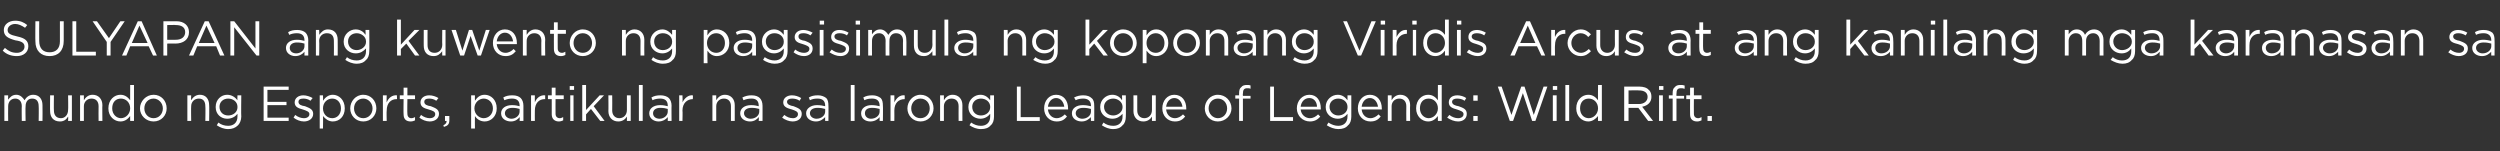 <?xml version="1.0" standalone="no"?>
<!DOCTYPE svg PUBLIC "-//W3C//DTD SVG 1.1//EN" "http://www.w3.org/Graphics/SVG/1.1/DTD/svg11.dtd">
<svg xmlns="http://www.w3.org/2000/svg" version="1.1" width="459px" height="27.8px" viewBox="0 -3 459 27.8" style="top:-3px">
  <rect x="0" y="-3" width="459" height="27.8" fill="#333333" stroke="none"/>
  <desc>SULYAPAN ang kuwento ng pagsisimula ng koponang Viridis Arcus at ang kanilang mga karanasan sa mundo ng Esports, part</desc>
  <defs/>
  <g id="Polygon38322">
    <path d="M 0.8 14.5 L 1.5 14.5 C 1.5 14.5 1.47 15.33 1.5 15.3 C 1.8 14.9 2.2 14.4 3 14.4 C 3.7 14.4 4.2 14.9 4.5 15.4 C 4.8 14.9 5.3 14.4 6.1 14.4 C 7.2 14.4 7.8 15.2 7.8 16.3 C 7.83 16.32 7.8 19.2 7.8 19.2 L 7.1 19.2 C 7.1 19.2 7.14 16.48 7.1 16.5 C 7.1 15.6 6.7 15.1 5.9 15.1 C 5.2 15.1 4.7 15.6 4.7 16.5 C 4.65 16.52 4.7 19.2 4.7 19.2 L 4 19.2 C 4 19.2 3.96 16.46 4 16.5 C 4 15.6 3.5 15.1 2.8 15.1 C 2 15.1 1.5 15.7 1.5 16.5 C 1.47 16.54 1.5 19.2 1.5 19.2 L 0.8 19.2 L 0.8 14.5 Z M 9.2 17.4 C 9.17 17.44 9.2 14.5 9.2 14.5 L 9.9 14.5 C 9.9 14.5 9.86 17.27 9.9 17.3 C 9.9 18.1 10.3 18.7 11.2 18.7 C 11.9 18.7 12.5 18.1 12.5 17.2 C 12.55 17.21 12.5 14.5 12.5 14.5 L 13.2 14.5 L 13.2 19.2 L 12.5 19.2 C 12.5 19.2 12.55 18.39 12.5 18.4 C 12.2 18.9 11.8 19.3 11 19.3 C 9.8 19.3 9.2 18.5 9.2 17.4 Z M 14.7 14.5 L 15.4 14.5 C 15.4 14.5 15.39 15.36 15.4 15.4 C 15.7 14.9 16.2 14.4 17 14.4 C 18.1 14.4 18.8 15.2 18.8 16.3 C 18.76 16.31 18.8 19.2 18.8 19.2 L 18.1 19.2 C 18.1 19.2 18.07 16.48 18.1 16.5 C 18.1 15.6 17.6 15.1 16.8 15.1 C 16 15.1 15.4 15.7 15.4 16.5 C 15.39 16.54 15.4 19.2 15.4 19.2 L 14.7 19.2 L 14.7 14.5 Z M 19.9 16.9 C 19.9 16.9 19.9 16.9 19.9 16.9 C 19.9 15.3 21 14.4 22.1 14.4 C 23 14.4 23.5 14.9 23.9 15.4 C 23.89 15.44 23.9 12.6 23.9 12.6 L 24.6 12.6 L 24.6 19.2 L 23.9 19.2 C 23.9 19.2 23.89 18.26 23.9 18.3 C 23.5 18.8 23 19.3 22.1 19.3 C 21 19.3 19.9 18.4 19.9 16.9 Z M 23.9 16.9 C 23.9 16.9 23.9 16.9 23.9 16.9 C 23.9 15.8 23.1 15.1 22.2 15.1 C 21.3 15.1 20.6 15.7 20.6 16.9 C 20.6 16.9 20.6 16.9 20.6 16.9 C 20.6 18 21.4 18.7 22.2 18.7 C 23.1 18.7 23.9 17.9 23.9 16.9 Z M 25.7 16.9 C 25.7 16.9 25.7 16.9 25.7 16.9 C 25.7 15.6 26.8 14.4 28.2 14.4 C 29.6 14.4 30.6 15.5 30.6 16.9 C 30.6 16.9 30.6 16.9 30.6 16.9 C 30.6 18.2 29.6 19.3 28.2 19.3 C 26.8 19.3 25.7 18.2 25.7 16.9 Z M 29.9 16.9 C 29.9 16.9 29.9 16.9 29.9 16.9 C 29.9 15.9 29.1 15.1 28.2 15.1 C 27.2 15.1 26.5 15.9 26.5 16.9 C 26.5 16.9 26.5 16.9 26.5 16.9 C 26.5 17.9 27.2 18.7 28.2 18.7 C 29.2 18.7 29.9 17.9 29.9 16.9 Z M 34.4 14.5 L 35.1 14.5 C 35.1 14.5 35.06 15.36 35.1 15.4 C 35.4 14.9 35.9 14.4 36.7 14.4 C 37.8 14.4 38.4 15.2 38.4 16.3 C 38.44 16.31 38.4 19.2 38.4 19.2 L 37.7 19.2 C 37.7 19.2 37.75 16.48 37.7 16.5 C 37.7 15.6 37.3 15.1 36.5 15.1 C 35.7 15.1 35.1 15.7 35.1 16.5 C 35.06 16.54 35.1 19.2 35.1 19.2 L 34.4 19.2 L 34.4 14.5 Z M 39.8 20 C 39.8 20 40.1 19.5 40.1 19.5 C 40.6 19.9 41.2 20.1 41.9 20.1 C 42.9 20.1 43.6 19.5 43.6 18.4 C 43.6 18.4 43.6 17.9 43.6 17.9 C 43.2 18.4 42.6 18.8 41.7 18.8 C 40.6 18.8 39.6 18 39.6 16.7 C 39.6 16.7 39.6 16.6 39.6 16.6 C 39.6 15.3 40.6 14.4 41.7 14.4 C 42.6 14.4 43.2 14.9 43.6 15.4 C 43.56 15.38 43.6 14.5 43.6 14.5 L 44.3 14.5 C 44.3 14.5 44.25 18.39 44.3 18.4 C 44.3 19.1 44 19.7 43.7 20 C 43.2 20.5 42.6 20.7 41.9 20.7 C 41.1 20.7 40.4 20.4 39.8 20 Z M 43.6 16.7 C 43.6 16.7 43.6 16.6 43.6 16.6 C 43.6 15.7 42.8 15.1 41.9 15.1 C 41 15.1 40.3 15.7 40.3 16.6 C 40.3 16.6 40.3 16.6 40.3 16.6 C 40.3 17.6 41 18.2 41.9 18.2 C 42.8 18.2 43.6 17.6 43.6 16.7 Z M 48.4 12.9 L 53 12.9 L 53 13.5 L 49.1 13.5 L 49.1 15.7 L 52.6 15.7 L 52.6 16.3 L 49.1 16.3 L 49.1 18.6 L 53 18.6 L 53 19.2 L 48.4 19.2 L 48.4 12.9 Z M 53.9 18.6 C 53.9 18.6 54.2 18.1 54.2 18.1 C 54.7 18.5 55.3 18.7 55.8 18.7 C 56.4 18.7 56.8 18.4 56.8 18 C 56.8 18 56.8 17.9 56.8 17.9 C 56.8 17.5 56.2 17.3 55.6 17.1 C 54.9 16.9 54.1 16.7 54.1 15.8 C 54.1 15.8 54.1 15.8 54.1 15.8 C 54.1 15 54.8 14.5 55.7 14.5 C 56.2 14.5 56.9 14.7 57.4 15 C 57.4 15 57 15.5 57 15.5 C 56.6 15.2 56.1 15.1 55.7 15.1 C 55.1 15.1 54.8 15.3 54.8 15.7 C 54.8 15.7 54.8 15.7 54.8 15.7 C 54.8 16.2 55.3 16.4 56 16.5 C 56.7 16.8 57.5 17 57.5 17.9 C 57.5 17.9 57.5 17.9 57.5 17.9 C 57.5 18.8 56.7 19.3 55.8 19.3 C 55.1 19.3 54.4 19 53.9 18.6 Z M 58.7 14.5 L 59.3 14.5 C 59.3 14.5 59.34 15.48 59.3 15.5 C 59.7 14.9 60.3 14.4 61.1 14.4 C 62.2 14.4 63.3 15.3 63.3 16.9 C 63.3 16.9 63.3 16.9 63.3 16.9 C 63.3 18.4 62.3 19.3 61.1 19.3 C 60.3 19.3 59.7 18.8 59.3 18.3 C 59.34 18.31 59.3 20.6 59.3 20.6 L 58.7 20.6 L 58.7 14.5 Z M 62.6 16.9 C 62.6 16.9 62.6 16.9 62.6 16.9 C 62.6 15.8 61.9 15.1 61 15.1 C 60.1 15.1 59.3 15.8 59.3 16.9 C 59.3 16.9 59.3 16.9 59.3 16.9 C 59.3 18 60.1 18.7 61 18.7 C 61.9 18.7 62.6 18 62.6 16.9 Z M 64.3 16.9 C 64.3 16.9 64.3 16.9 64.3 16.9 C 64.3 15.6 65.3 14.4 66.7 14.4 C 68.1 14.4 69.1 15.5 69.1 16.9 C 69.1 16.9 69.1 16.9 69.1 16.9 C 69.1 18.2 68.1 19.3 66.7 19.3 C 65.3 19.3 64.3 18.2 64.3 16.9 Z M 68.4 16.9 C 68.4 16.9 68.4 16.9 68.4 16.9 C 68.4 15.9 67.6 15.1 66.7 15.1 C 65.7 15.1 65 15.9 65 16.9 C 65 16.9 65 16.9 65 16.9 C 65 17.9 65.7 18.7 66.7 18.7 C 67.7 18.7 68.4 17.9 68.4 16.9 Z M 70.3 14.5 L 71 14.5 C 71 14.5 70.95 15.76 71 15.8 C 71.3 15 72 14.4 72.9 14.5 C 72.85 14.47 72.9 15.2 72.9 15.2 C 72.9 15.2 72.8 15.21 72.8 15.2 C 71.8 15.2 71 15.9 71 17.3 C 70.95 17.35 71 19.2 71 19.2 L 70.3 19.2 L 70.3 14.5 Z M 74.1 18 C 74.06 17.97 74.1 15.2 74.1 15.2 L 73.4 15.2 L 73.4 14.5 L 74.1 14.5 L 74.1 13.1 L 74.8 13.1 L 74.8 14.5 L 76.2 14.5 L 76.2 15.2 L 74.8 15.2 C 74.8 15.2 74.75 17.88 74.8 17.9 C 74.8 18.4 75.1 18.7 75.5 18.7 C 75.8 18.7 76 18.6 76.2 18.5 C 76.2 18.5 76.2 19.1 76.2 19.1 C 76 19.2 75.7 19.3 75.4 19.3 C 74.6 19.3 74.1 18.9 74.1 18 Z M 77 18.6 C 77 18.6 77.3 18.1 77.3 18.1 C 77.8 18.5 78.4 18.7 78.9 18.7 C 79.5 18.7 79.9 18.4 79.9 18 C 79.9 18 79.9 17.9 79.9 17.9 C 79.9 17.5 79.4 17.3 78.7 17.1 C 78 16.9 77.2 16.7 77.2 15.8 C 77.2 15.8 77.2 15.8 77.2 15.8 C 77.2 15 77.9 14.5 78.8 14.5 C 79.4 14.5 80 14.7 80.5 15 C 80.5 15 80.1 15.5 80.1 15.5 C 79.7 15.2 79.2 15.1 78.8 15.1 C 78.2 15.1 77.9 15.3 77.9 15.7 C 77.9 15.7 77.9 15.7 77.9 15.7 C 77.9 16.2 78.4 16.4 79.1 16.5 C 79.8 16.8 80.6 17 80.6 17.9 C 80.6 17.9 80.6 17.9 80.6 17.9 C 80.6 18.8 79.8 19.3 78.9 19.3 C 78.2 19.3 77.5 19 77 18.6 Z M 81.4 20 C 81.8 19.8 82 19.6 82 19.2 C 82 19.2 81.7 19.2 81.7 19.2 L 81.7 18.3 L 82.5 18.3 C 82.5 18.3 82.5 19.06 82.5 19.1 C 82.5 19.8 82.2 20.1 81.5 20.3 C 81.5 20.3 81.4 20 81.4 20 Z M 86.5 14.5 L 87.2 14.5 C 87.2 14.5 87.17 15.48 87.2 15.5 C 87.6 14.9 88.1 14.4 89 14.4 C 90.1 14.4 91.2 15.3 91.2 16.9 C 91.2 16.9 91.2 16.9 91.2 16.9 C 91.2 18.4 90.1 19.3 89 19.3 C 88.1 19.3 87.5 18.8 87.2 18.3 C 87.17 18.31 87.2 20.6 87.2 20.6 L 86.5 20.6 L 86.5 14.5 Z M 90.5 16.9 C 90.5 16.9 90.5 16.9 90.5 16.9 C 90.5 15.8 89.7 15.1 88.8 15.1 C 88 15.1 87.1 15.8 87.1 16.9 C 87.1 16.9 87.1 16.9 87.1 16.9 C 87.1 18 88 18.7 88.8 18.7 C 89.7 18.7 90.5 18 90.5 16.9 Z M 92 17.8 C 92 17.8 92 17.8 92 17.8 C 92 16.9 92.8 16.3 94 16.3 C 94.6 16.3 95 16.4 95.4 16.5 C 95.4 16.5 95.4 16.4 95.4 16.4 C 95.4 15.5 94.9 15.1 94 15.1 C 93.5 15.1 93.1 15.2 92.6 15.4 C 92.6 15.4 92.4 14.9 92.4 14.9 C 92.9 14.6 93.4 14.5 94.1 14.5 C 94.8 14.5 95.3 14.7 95.6 15 C 95.9 15.3 96.1 15.8 96.1 16.4 C 96.1 16.36 96.1 19.2 96.1 19.2 L 95.4 19.2 C 95.4 19.2 95.44 18.5 95.4 18.5 C 95.1 18.9 94.6 19.3 93.8 19.3 C 92.9 19.3 92 18.8 92 17.8 Z M 95.4 17.5 C 95.4 17.5 95.4 17 95.4 17 C 95.1 16.9 94.6 16.8 94.1 16.8 C 93.2 16.8 92.7 17.2 92.7 17.8 C 92.7 17.8 92.7 17.8 92.7 17.8 C 92.7 18.4 93.3 18.8 93.9 18.8 C 94.7 18.8 95.4 18.2 95.4 17.5 Z M 97.5 14.5 L 98.2 14.5 C 98.2 14.5 98.18 15.76 98.2 15.8 C 98.5 15 99.2 14.4 100.1 14.5 C 100.08 14.47 100.1 15.2 100.1 15.2 C 100.1 15.2 100.02 15.21 100 15.2 C 99 15.2 98.2 15.9 98.2 17.3 C 98.18 17.35 98.2 19.2 98.2 19.2 L 97.5 19.2 L 97.5 14.5 Z M 101.3 18 C 101.29 17.97 101.3 15.2 101.3 15.2 L 100.6 15.2 L 100.6 14.5 L 101.3 14.5 L 101.3 13.1 L 102 13.1 L 102 14.5 L 103.5 14.5 L 103.5 15.2 L 102 15.2 C 102 15.2 101.98 17.88 102 17.9 C 102 18.4 102.3 18.7 102.8 18.7 C 103 18.7 103.2 18.6 103.4 18.5 C 103.4 18.5 103.4 19.1 103.4 19.1 C 103.2 19.2 102.9 19.3 102.6 19.3 C 101.9 19.3 101.3 18.9 101.3 18 Z M 104.6 12.8 L 105.4 12.8 L 105.4 13.5 L 104.6 13.5 L 104.6 12.8 Z M 104.7 14.5 L 105.3 14.5 L 105.3 19.2 L 104.7 19.2 L 104.7 14.5 Z M 106.9 12.6 L 107.6 12.6 L 107.6 17.2 L 110.1 14.5 L 110.9 14.5 L 109 16.5 L 111 19.2 L 110.2 19.2 L 108.5 17 L 107.6 18 L 107.6 19.2 L 106.9 19.2 L 106.9 12.6 Z M 111.7 17.4 C 111.73 17.44 111.7 14.5 111.7 14.5 L 112.4 14.5 C 112.4 14.5 112.43 17.27 112.4 17.3 C 112.4 18.1 112.9 18.7 113.7 18.7 C 114.5 18.7 115.1 18.1 115.1 17.2 C 115.11 17.21 115.1 14.5 115.1 14.5 L 115.8 14.5 L 115.8 19.2 L 115.1 19.2 C 115.1 19.2 115.11 18.39 115.1 18.4 C 114.8 18.9 114.3 19.3 113.5 19.3 C 112.4 19.3 111.7 18.5 111.7 17.4 Z M 117.3 12.6 L 118 12.6 L 118 19.2 L 117.3 19.2 L 117.3 12.6 Z M 119.2 17.8 C 119.2 17.8 119.2 17.8 119.2 17.8 C 119.2 16.9 120 16.3 121.2 16.3 C 121.8 16.3 122.2 16.4 122.6 16.5 C 122.6 16.5 122.6 16.4 122.6 16.4 C 122.6 15.5 122.1 15.1 121.2 15.1 C 120.7 15.1 120.2 15.2 119.8 15.4 C 119.8 15.4 119.6 14.9 119.6 14.9 C 120.1 14.6 120.6 14.5 121.3 14.5 C 121.9 14.5 122.5 14.7 122.8 15 C 123.1 15.3 123.3 15.8 123.3 16.4 C 123.27 16.36 123.3 19.2 123.3 19.2 L 122.6 19.2 C 122.6 19.2 122.61 18.5 122.6 18.5 C 122.3 18.9 121.7 19.3 120.9 19.3 C 120.1 19.3 119.2 18.8 119.2 17.8 Z M 122.6 17.5 C 122.6 17.5 122.6 17 122.6 17 C 122.3 16.9 121.8 16.8 121.2 16.8 C 120.4 16.8 119.9 17.2 119.9 17.8 C 119.9 17.8 119.9 17.8 119.9 17.8 C 119.9 18.4 120.4 18.8 121.1 18.8 C 121.9 18.8 122.6 18.2 122.6 17.5 Z M 124.7 14.5 L 125.3 14.5 C 125.3 14.5 125.35 15.76 125.3 15.8 C 125.7 15 126.4 14.4 127.2 14.5 C 127.25 14.47 127.2 15.2 127.2 15.2 C 127.2 15.2 127.19 15.21 127.2 15.2 C 126.2 15.2 125.3 15.9 125.3 17.3 C 125.35 17.35 125.3 19.2 125.3 19.2 L 124.7 19.2 L 124.7 14.5 Z M 130.8 14.5 L 131.5 14.5 C 131.5 14.5 131.51 15.36 131.5 15.4 C 131.8 14.9 132.3 14.4 133.1 14.4 C 134.2 14.4 134.9 15.2 134.9 16.3 C 134.89 16.31 134.9 19.2 134.9 19.2 L 134.2 19.2 C 134.2 19.2 134.2 16.48 134.2 16.5 C 134.2 15.6 133.7 15.1 132.9 15.1 C 132.1 15.1 131.5 15.7 131.5 16.5 C 131.51 16.54 131.5 19.2 131.5 19.2 L 130.8 19.2 L 130.8 14.5 Z M 135.9 17.8 C 135.9 17.8 135.9 17.8 135.9 17.8 C 135.9 16.9 136.7 16.3 137.9 16.3 C 138.5 16.3 138.9 16.4 139.3 16.5 C 139.3 16.5 139.3 16.4 139.3 16.4 C 139.3 15.5 138.8 15.1 138 15.1 C 137.4 15.1 137 15.2 136.5 15.4 C 136.5 15.4 136.3 14.9 136.3 14.9 C 136.9 14.6 137.4 14.5 138 14.5 C 138.7 14.5 139.2 14.7 139.5 15 C 139.8 15.3 140 15.8 140 16.4 C 140.01 16.36 140 19.2 140 19.2 L 139.3 19.2 C 139.3 19.2 139.35 18.5 139.3 18.5 C 139 18.9 138.5 19.3 137.7 19.3 C 136.8 19.3 135.9 18.8 135.9 17.8 Z M 139.4 17.5 C 139.4 17.5 139.4 17 139.4 17 C 139 16.9 138.6 16.8 138 16.8 C 137.1 16.8 136.6 17.2 136.6 17.8 C 136.6 17.8 136.6 17.8 136.6 17.8 C 136.6 18.4 137.2 18.8 137.8 18.8 C 138.7 18.8 139.4 18.2 139.4 17.5 Z M 143.6 18.6 C 143.6 18.6 144 18.1 144 18.1 C 144.5 18.5 145 18.7 145.6 18.7 C 146.1 18.7 146.5 18.4 146.5 18 C 146.5 18 146.5 17.9 146.5 17.9 C 146.5 17.5 146 17.3 145.4 17.1 C 144.7 16.9 143.8 16.7 143.8 15.8 C 143.8 15.8 143.8 15.8 143.8 15.8 C 143.8 15 144.5 14.5 145.4 14.5 C 146 14.5 146.6 14.7 147.1 15 C 147.1 15 146.8 15.5 146.8 15.5 C 146.4 15.2 145.9 15.1 145.4 15.1 C 144.9 15.1 144.5 15.3 144.5 15.7 C 144.5 15.7 144.5 15.7 144.5 15.7 C 144.5 16.2 145.1 16.4 145.7 16.5 C 146.4 16.8 147.2 17 147.2 17.9 C 147.2 17.9 147.2 17.9 147.2 17.9 C 147.2 18.8 146.5 19.3 145.5 19.3 C 144.9 19.3 144.1 19 143.6 18.6 Z M 148 17.8 C 148 17.8 148 17.8 148 17.8 C 148 16.9 148.9 16.3 150 16.3 C 150.6 16.3 151.1 16.4 151.5 16.5 C 151.5 16.5 151.5 16.4 151.5 16.4 C 151.5 15.5 151 15.1 150.1 15.1 C 149.5 15.1 149.1 15.2 148.7 15.4 C 148.7 15.4 148.5 14.9 148.5 14.9 C 149 14.6 149.5 14.5 150.2 14.5 C 150.8 14.5 151.3 14.7 151.7 15 C 152 15.3 152.1 15.8 152.1 16.4 C 152.13 16.36 152.1 19.2 152.1 19.2 L 151.5 19.2 C 151.5 19.2 151.47 18.5 151.5 18.5 C 151.1 18.9 150.6 19.3 149.8 19.3 C 148.9 19.3 148 18.8 148 17.8 Z M 151.5 17.5 C 151.5 17.5 151.5 17 151.5 17 C 151.1 16.9 150.7 16.8 150.1 16.8 C 149.2 16.8 148.7 17.2 148.7 17.8 C 148.7 17.8 148.7 17.8 148.7 17.8 C 148.7 18.4 149.3 18.8 149.9 18.8 C 150.8 18.8 151.5 18.2 151.5 17.5 Z M 156.2 12.6 L 156.9 12.6 L 156.9 19.2 L 156.2 19.2 L 156.2 12.6 Z M 158.1 17.8 C 158.1 17.8 158.1 17.8 158.1 17.8 C 158.1 16.9 158.9 16.3 160 16.3 C 160.6 16.3 161.1 16.4 161.5 16.5 C 161.5 16.5 161.5 16.4 161.5 16.4 C 161.5 15.5 161 15.1 160.1 15.1 C 159.5 15.1 159.1 15.2 158.7 15.4 C 158.7 15.4 158.5 14.9 158.5 14.9 C 159 14.6 159.5 14.5 160.2 14.5 C 160.8 14.5 161.3 14.7 161.7 15 C 162 15.3 162.1 15.8 162.1 16.4 C 162.14 16.36 162.1 19.2 162.1 19.2 L 161.5 19.2 C 161.5 19.2 161.48 18.5 161.5 18.5 C 161.2 18.9 160.6 19.3 159.8 19.3 C 158.9 19.3 158.1 18.8 158.1 17.8 Z M 161.5 17.5 C 161.5 17.5 161.5 17 161.5 17 C 161.1 16.9 160.7 16.8 160.1 16.8 C 159.2 16.8 158.8 17.2 158.8 17.8 C 158.8 17.8 158.8 17.8 158.8 17.8 C 158.8 18.4 159.3 18.8 159.9 18.8 C 160.8 18.8 161.5 18.2 161.5 17.5 Z M 163.5 14.5 L 164.2 14.5 C 164.2 14.5 164.22 15.76 164.2 15.8 C 164.6 15 165.2 14.4 166.1 14.5 C 166.12 14.47 166.1 15.2 166.1 15.2 C 166.1 15.2 166.06 15.21 166.1 15.2 C 165 15.2 164.2 15.9 164.2 17.3 C 164.22 17.35 164.2 19.2 164.2 19.2 L 163.5 19.2 L 163.5 14.5 Z M 166.6 16.9 C 166.6 16.9 166.6 16.9 166.6 16.9 C 166.6 15.6 167.6 14.4 169 14.4 C 170.4 14.4 171.4 15.5 171.4 16.9 C 171.4 16.9 171.4 16.9 171.4 16.9 C 171.4 18.2 170.4 19.3 169 19.3 C 167.6 19.3 166.6 18.2 166.6 16.9 Z M 170.7 16.9 C 170.7 16.9 170.7 16.9 170.7 16.9 C 170.7 15.9 170 15.1 169 15.1 C 168 15.1 167.3 15.9 167.3 16.9 C 167.3 16.9 167.3 16.9 167.3 16.9 C 167.3 17.9 168 18.7 169 18.7 C 170 18.7 170.7 17.9 170.7 16.9 Z M 172.6 14.5 L 173.3 14.5 C 173.3 14.5 173.3 15.36 173.3 15.4 C 173.6 14.9 174.1 14.4 174.9 14.4 C 176 14.4 176.7 15.2 176.7 16.3 C 176.68 16.31 176.7 19.2 176.7 19.2 L 176 19.2 C 176 19.2 175.98 16.48 176 16.5 C 176 15.6 175.5 15.1 174.7 15.1 C 173.9 15.1 173.3 15.7 173.3 16.5 C 173.3 16.54 173.3 19.2 173.3 19.2 L 172.6 19.2 L 172.6 14.5 Z M 178 20 C 178 20 178.3 19.5 178.3 19.5 C 178.9 19.9 179.4 20.1 180.1 20.1 C 181.1 20.1 181.8 19.5 181.8 18.4 C 181.8 18.4 181.8 17.9 181.8 17.9 C 181.4 18.4 180.8 18.8 180 18.8 C 178.9 18.8 177.8 18 177.8 16.7 C 177.8 16.7 177.8 16.6 177.8 16.6 C 177.8 15.3 178.9 14.4 180 14.4 C 180.9 14.4 181.4 14.9 181.8 15.4 C 181.8 15.38 181.8 14.5 181.8 14.5 L 182.5 14.5 C 182.5 14.5 182.49 18.39 182.5 18.4 C 182.5 19.1 182.3 19.7 181.9 20 C 181.5 20.5 180.9 20.7 180.1 20.7 C 179.3 20.7 178.6 20.4 178 20 Z M 181.8 16.7 C 181.8 16.7 181.8 16.6 181.8 16.6 C 181.8 15.7 181 15.1 180.1 15.1 C 179.2 15.1 178.5 15.7 178.5 16.6 C 178.5 16.6 178.5 16.6 178.5 16.6 C 178.5 17.6 179.2 18.2 180.1 18.2 C 181 18.2 181.8 17.6 181.8 16.7 Z M 186.7 12.9 L 187.4 12.9 L 187.4 18.5 L 190.9 18.5 L 190.9 19.2 L 186.7 19.2 L 186.7 12.9 Z M 191.7 16.9 C 191.7 16.9 191.7 16.9 191.7 16.9 C 191.7 15.5 192.6 14.4 193.9 14.4 C 195.3 14.4 196.1 15.5 196.1 16.9 C 196.1 17 196.1 17 196.1 17.1 C 196.1 17.1 192.4 17.1 192.4 17.1 C 192.5 18.1 193.2 18.7 194 18.7 C 194.6 18.7 195.1 18.4 195.5 18 C 195.5 18 195.9 18.4 195.9 18.4 C 195.4 19 194.9 19.3 194 19.3 C 192.7 19.3 191.7 18.3 191.7 16.9 Z M 195.4 16.6 C 195.3 15.8 194.8 15 193.9 15 C 193.1 15 192.5 15.7 192.4 16.6 C 192.4 16.6 195.4 16.6 195.4 16.6 Z M 196.8 17.8 C 196.8 17.8 196.8 17.8 196.8 17.8 C 196.8 16.9 197.6 16.3 198.8 16.3 C 199.4 16.3 199.8 16.4 200.3 16.5 C 200.3 16.5 200.3 16.4 200.3 16.4 C 200.3 15.5 199.7 15.1 198.9 15.1 C 198.3 15.1 197.9 15.2 197.5 15.4 C 197.5 15.4 197.2 14.9 197.2 14.9 C 197.8 14.6 198.3 14.5 198.9 14.5 C 199.6 14.5 200.1 14.7 200.4 15 C 200.8 15.3 200.9 15.8 200.9 16.4 C 200.92 16.36 200.9 19.2 200.9 19.2 L 200.3 19.2 C 200.3 19.2 200.26 18.5 200.3 18.5 C 199.9 18.9 199.4 19.3 198.6 19.3 C 197.7 19.3 196.8 18.8 196.8 17.8 Z M 200.3 17.5 C 200.3 17.5 200.3 17 200.3 17 C 199.9 16.9 199.5 16.8 198.9 16.8 C 198 16.8 197.5 17.2 197.5 17.8 C 197.5 17.8 197.5 17.8 197.5 17.8 C 197.5 18.4 198.1 18.8 198.7 18.8 C 199.6 18.8 200.3 18.2 200.3 17.5 Z M 202.3 20 C 202.3 20 202.6 19.5 202.6 19.5 C 203.1 19.9 203.7 20.1 204.4 20.1 C 205.4 20.1 206.1 19.5 206.1 18.4 C 206.1 18.4 206.1 17.9 206.1 17.9 C 205.6 18.4 205.1 18.8 204.2 18.8 C 203.1 18.8 202 18 202 16.7 C 202 16.7 202 16.6 202 16.6 C 202 15.3 203.1 14.4 204.2 14.4 C 205.1 14.4 205.7 14.9 206 15.4 C 206.04 15.38 206 14.5 206 14.5 L 206.7 14.5 C 206.7 14.5 206.74 18.39 206.7 18.4 C 206.7 19.1 206.5 19.7 206.1 20 C 205.7 20.5 205.1 20.7 204.4 20.7 C 203.6 20.7 202.9 20.4 202.3 20 Z M 206.1 16.7 C 206.1 16.7 206.1 16.6 206.1 16.6 C 206.1 15.7 205.2 15.1 204.4 15.1 C 203.5 15.1 202.7 15.7 202.7 16.6 C 202.7 16.6 202.7 16.6 202.7 16.6 C 202.7 17.6 203.5 18.2 204.4 18.2 C 205.2 18.2 206.1 17.6 206.1 16.7 Z M 208.1 17.4 C 208.12 17.44 208.1 14.5 208.1 14.5 L 208.8 14.5 C 208.8 14.5 208.81 17.27 208.8 17.3 C 208.8 18.1 209.3 18.7 210.1 18.7 C 210.9 18.7 211.5 18.1 211.5 17.2 C 211.5 17.21 211.5 14.5 211.5 14.5 L 212.2 14.5 L 212.2 19.2 L 211.5 19.2 C 211.5 19.2 211.5 18.39 211.5 18.4 C 211.2 18.9 210.7 19.3 209.9 19.3 C 208.8 19.3 208.1 18.5 208.1 17.4 Z M 213.4 16.9 C 213.4 16.9 213.4 16.9 213.4 16.9 C 213.4 15.5 214.3 14.4 215.6 14.4 C 217 14.4 217.8 15.5 217.8 16.9 C 217.8 17 217.8 17 217.8 17.1 C 217.8 17.1 214.1 17.1 214.1 17.1 C 214.2 18.1 214.9 18.7 215.7 18.7 C 216.3 18.7 216.8 18.4 217.2 18 C 217.2 18 217.6 18.4 217.6 18.4 C 217.1 19 216.6 19.3 215.7 19.3 C 214.4 19.3 213.4 18.3 213.4 16.9 Z M 217.1 16.6 C 217 15.8 216.5 15 215.6 15 C 214.8 15 214.2 15.7 214.1 16.6 C 214.1 16.6 217.1 16.6 217.1 16.6 Z M 221.2 16.9 C 221.2 16.9 221.2 16.9 221.2 16.9 C 221.2 15.6 222.2 14.4 223.6 14.4 C 225 14.4 226.1 15.5 226.1 16.9 C 226.1 16.9 226.1 16.9 226.1 16.9 C 226.1 18.2 225 19.3 223.6 19.3 C 222.2 19.3 221.2 18.2 221.2 16.9 Z M 225.3 16.9 C 225.3 16.9 225.3 16.9 225.3 16.9 C 225.3 15.9 224.6 15.1 223.6 15.1 C 222.6 15.1 221.9 15.9 221.9 16.9 C 221.9 16.9 221.9 16.9 221.9 16.9 C 221.9 17.9 222.7 18.7 223.6 18.7 C 224.6 18.7 225.3 17.9 225.3 16.9 Z M 227.5 15.1 L 226.8 15.1 L 226.8 14.5 L 227.5 14.5 C 227.5 14.5 227.48 14.14 227.5 14.1 C 227.5 13.6 227.6 13.2 227.9 13 C 228.1 12.7 228.5 12.6 228.9 12.6 C 229.2 12.6 229.4 12.6 229.6 12.7 C 229.6 12.7 229.6 13.3 229.6 13.3 C 229.4 13.2 229.2 13.2 229 13.2 C 228.4 13.2 228.2 13.5 228.2 14.2 C 228.16 14.19 228.2 14.6 228.2 14.6 L 229.6 14.6 L 229.6 15.1 L 228.2 15.1 L 228.2 19.2 L 227.5 19.2 L 227.5 15.1 Z M 233.2 12.9 L 233.9 12.9 L 233.9 18.5 L 237.4 18.5 L 237.4 19.2 L 233.2 19.2 L 233.2 12.9 Z M 238.1 16.9 C 238.1 16.9 238.1 16.9 238.1 16.9 C 238.1 15.5 239.1 14.4 240.4 14.4 C 241.8 14.4 242.5 15.5 242.5 16.9 C 242.5 17 242.5 17 242.5 17.1 C 242.5 17.1 238.8 17.1 238.8 17.1 C 238.9 18.1 239.7 18.7 240.5 18.7 C 241.1 18.7 241.6 18.4 242 18 C 242 18 242.4 18.4 242.4 18.4 C 241.9 19 241.3 19.3 240.5 19.3 C 239.2 19.3 238.1 18.3 238.1 16.9 Z M 241.8 16.6 C 241.8 15.8 241.3 15 240.4 15 C 239.5 15 238.9 15.7 238.8 16.6 C 238.8 16.6 241.8 16.6 241.8 16.6 Z M 243.6 20 C 243.6 20 243.9 19.5 243.9 19.5 C 244.5 19.9 245.1 20.1 245.7 20.1 C 246.7 20.1 247.4 19.5 247.4 18.4 C 247.4 18.4 247.4 17.9 247.4 17.9 C 247 18.4 246.4 18.8 245.6 18.8 C 244.5 18.8 243.4 18 243.4 16.7 C 243.4 16.7 243.4 16.6 243.4 16.6 C 243.4 15.3 244.5 14.4 245.6 14.4 C 246.5 14.4 247 14.9 247.4 15.4 C 247.41 15.38 247.4 14.5 247.4 14.5 L 248.1 14.5 C 248.1 14.5 248.1 18.39 248.1 18.4 C 248.1 19.1 247.9 19.7 247.5 20 C 247.1 20.5 246.5 20.7 245.7 20.7 C 245 20.7 244.2 20.4 243.6 20 Z M 247.4 16.7 C 247.4 16.7 247.4 16.6 247.4 16.6 C 247.4 15.7 246.6 15.1 245.7 15.1 C 244.8 15.1 244.1 15.7 244.1 16.6 C 244.1 16.6 244.1 16.6 244.1 16.6 C 244.1 17.6 244.9 18.2 245.7 18.2 C 246.6 18.2 247.4 17.6 247.4 16.7 Z M 249.3 16.9 C 249.3 16.9 249.3 16.9 249.3 16.9 C 249.3 15.5 250.2 14.4 251.5 14.4 C 252.9 14.4 253.7 15.5 253.7 16.9 C 253.7 17 253.7 17 253.7 17.1 C 253.7 17.1 250 17.1 250 17.1 C 250.1 18.1 250.8 18.7 251.6 18.7 C 252.2 18.7 252.7 18.4 253.1 18 C 253.1 18 253.5 18.4 253.5 18.4 C 253 19 252.5 19.3 251.6 19.3 C 250.3 19.3 249.3 18.3 249.3 16.9 Z M 253 16.6 C 252.9 15.8 252.4 15 251.5 15 C 250.7 15 250.1 15.7 250 16.6 C 250 16.6 253 16.6 253 16.6 Z M 254.8 14.5 L 255.5 14.5 C 255.5 14.5 255.49 15.36 255.5 15.4 C 255.8 14.9 256.3 14.4 257.1 14.4 C 258.2 14.4 258.9 15.2 258.9 16.3 C 258.86 16.31 258.9 19.2 258.9 19.2 L 258.2 19.2 C 258.2 19.2 258.17 16.48 258.2 16.5 C 258.2 15.6 257.7 15.1 256.9 15.1 C 256.1 15.1 255.5 15.7 255.5 16.5 C 255.49 16.54 255.5 19.2 255.5 19.2 L 254.8 19.2 L 254.8 14.5 Z M 260 16.9 C 260 16.9 260 16.9 260 16.9 C 260 15.3 261.1 14.4 262.2 14.4 C 263.1 14.4 263.6 14.9 264 15.4 C 263.98 15.44 264 12.6 264 12.6 L 264.7 12.6 L 264.7 19.2 L 264 19.2 C 264 19.2 263.98 18.26 264 18.3 C 263.6 18.8 263.1 19.3 262.2 19.3 C 261.1 19.3 260 18.4 260 16.9 Z M 264 16.9 C 264 16.9 264 16.9 264 16.9 C 264 15.8 263.2 15.1 262.3 15.1 C 261.4 15.1 260.7 15.7 260.7 16.9 C 260.7 16.9 260.7 16.9 260.7 16.9 C 260.7 18 261.5 18.7 262.3 18.7 C 263.2 18.7 264 17.9 264 16.9 Z M 265.7 18.6 C 265.7 18.6 266.1 18.1 266.1 18.1 C 266.6 18.5 267.2 18.7 267.7 18.7 C 268.3 18.7 268.7 18.4 268.7 18 C 268.7 18 268.7 17.9 268.7 17.9 C 268.7 17.5 268.1 17.3 267.5 17.1 C 266.8 16.9 266 16.7 266 15.8 C 266 15.8 266 15.8 266 15.8 C 266 15 266.6 14.5 267.6 14.5 C 268.1 14.5 268.8 14.7 269.2 15 C 269.2 15 268.9 15.5 268.9 15.5 C 268.5 15.2 268 15.1 267.5 15.1 C 267 15.1 266.6 15.3 266.6 15.7 C 266.6 15.7 266.6 15.7 266.6 15.7 C 266.6 16.2 267.2 16.4 267.8 16.5 C 268.6 16.8 269.3 17 269.3 17.9 C 269.3 17.9 269.3 17.9 269.3 17.9 C 269.3 18.8 268.6 19.3 267.7 19.3 C 267 19.3 266.3 19 265.7 18.6 Z M 270.5 14.5 L 271.3 14.5 L 271.3 15.5 L 270.5 15.5 L 270.5 14.5 Z M 270.5 18.3 L 271.3 18.3 L 271.3 19.2 L 270.5 19.2 L 270.5 18.3 Z M 275 12.9 L 275.7 12.9 L 277.5 18.1 L 279.3 12.9 L 279.9 12.9 L 281.6 18.1 L 283.4 12.9 L 284.1 12.9 L 281.9 19.2 L 281.3 19.2 L 279.6 14.1 L 277.8 19.2 L 277.2 19.2 L 275 12.9 Z M 285.1 12.8 L 285.9 12.8 L 285.9 13.5 L 285.1 13.5 L 285.1 12.8 Z M 285.1 14.5 L 285.8 14.5 L 285.8 19.2 L 285.1 19.2 L 285.1 14.5 Z M 287.4 12.6 L 288.1 12.6 L 288.1 19.2 L 287.4 19.2 L 287.4 12.6 Z M 289.4 16.9 C 289.4 16.9 289.4 16.9 289.4 16.9 C 289.4 15.3 290.5 14.4 291.6 14.4 C 292.5 14.4 293 14.9 293.4 15.4 C 293.37 15.44 293.4 12.6 293.4 12.6 L 294.1 12.6 L 294.1 19.2 L 293.4 19.2 C 293.4 19.2 293.37 18.26 293.4 18.3 C 293 18.8 292.4 19.3 291.6 19.3 C 290.5 19.3 289.4 18.4 289.4 16.9 Z M 293.4 16.9 C 293.4 16.9 293.4 16.9 293.4 16.9 C 293.4 15.8 292.6 15.1 291.7 15.1 C 290.8 15.1 290.1 15.7 290.1 16.9 C 290.1 16.9 290.1 16.9 290.1 16.9 C 290.1 18 290.8 18.7 291.7 18.7 C 292.6 18.7 293.4 17.9 293.4 16.9 Z M 298.2 12.9 C 298.2 12.9 300.96 12.9 301 12.9 C 301.7 12.9 302.4 13.1 302.7 13.5 C 303.1 13.8 303.2 14.3 303.2 14.8 C 303.2 14.8 303.2 14.8 303.2 14.8 C 303.2 15.8 302.5 16.4 301.5 16.6 C 301.52 16.63 303.5 19.2 303.5 19.2 L 302.6 19.2 L 300.8 16.8 L 299 16.8 L 299 19.2 L 298.2 19.2 L 298.2 12.9 Z M 300.9 16.1 C 301.8 16.1 302.5 15.6 302.5 14.8 C 302.5 14.8 302.5 14.8 302.5 14.8 C 302.5 14 301.9 13.6 300.9 13.6 C 300.9 13.56 299 13.6 299 13.6 L 299 16.1 C 299 16.1 300.89 16.11 300.9 16.1 Z M 304.6 12.8 L 305.4 12.8 L 305.4 13.5 L 304.6 13.5 L 304.6 12.8 Z M 304.6 14.5 L 305.3 14.5 L 305.3 19.2 L 304.6 19.2 L 304.6 14.5 Z M 307.1 15.1 L 306.4 15.1 L 306.4 14.5 L 307.1 14.5 C 307.1 14.5 307.08 14.14 307.1 14.1 C 307.1 13.6 307.2 13.2 307.5 13 C 307.7 12.7 308.1 12.6 308.5 12.6 C 308.8 12.6 309 12.6 309.3 12.7 C 309.3 12.7 309.3 13.3 309.3 13.3 C 309 13.2 308.8 13.2 308.6 13.2 C 308 13.2 307.8 13.5 307.8 14.2 C 307.77 14.19 307.8 14.6 307.8 14.6 L 309.2 14.6 L 309.2 15.1 L 307.8 15.1 L 307.8 19.2 L 307.1 19.2 L 307.1 15.1 Z M 310.3 18 C 310.28 17.97 310.3 15.2 310.3 15.2 L 309.6 15.2 L 309.6 14.5 L 310.3 14.5 L 310.3 13.1 L 311 13.1 L 311 14.5 L 312.4 14.5 L 312.4 15.2 L 311 15.2 C 311 15.2 310.97 17.88 311 17.9 C 311 18.4 311.3 18.7 311.8 18.7 C 312 18.7 312.2 18.6 312.4 18.5 C 312.4 18.5 312.4 19.1 312.4 19.1 C 312.2 19.2 311.9 19.3 311.6 19.3 C 310.8 19.3 310.3 18.9 310.3 18 Z M 313.5 18.3 L 314.3 18.3 L 314.3 19.2 L 313.5 19.2 L 313.5 18.3 Z " stroke="none" fill="#fff"/>
  </g>
  <g id="Polygon38321">
    <path d="M 0.5 6.3 C 0.5 6.3 0.9 5.8 0.9 5.8 C 1.6 6.4 2.2 6.7 3.1 6.7 C 3.9 6.7 4.5 6.2 4.5 5.6 C 4.5 5.6 4.5 5.6 4.5 5.6 C 4.5 5 4.2 4.6 2.8 4.4 C 1.4 4 0.7 3.6 0.7 2.5 C 0.7 2.5 0.7 2.5 0.7 2.5 C 0.7 1.5 1.6 0.8 2.8 0.8 C 3.7 0.8 4.4 1.1 5 1.6 C 5 1.6 4.6 2.1 4.6 2.1 C 4 1.7 3.4 1.4 2.8 1.4 C 2 1.4 1.4 1.9 1.4 2.5 C 1.4 2.5 1.4 2.5 1.4 2.5 C 1.4 3.1 1.8 3.4 3.2 3.7 C 4.6 4 5.2 4.5 5.2 5.5 C 5.2 5.5 5.2 5.5 5.2 5.5 C 5.2 6.6 4.3 7.3 3.1 7.3 C 2.1 7.3 1.2 7 0.5 6.3 Z M 6.5 4.6 C 6.46 4.56 6.5 0.9 6.5 0.9 L 7.2 0.9 C 7.2 0.9 7.17 4.52 7.2 4.5 C 7.2 5.9 7.9 6.6 9.1 6.6 C 10.3 6.6 11 5.9 11 4.6 C 11 4.56 11 0.9 11 0.9 L 11.7 0.9 C 11.7 0.9 11.71 4.51 11.7 4.5 C 11.7 6.3 10.7 7.3 9.1 7.3 C 7.5 7.3 6.5 6.3 6.5 4.6 Z M 13.3 0.9 L 14 0.9 L 14 6.5 L 17.6 6.5 L 17.6 7.2 L 13.3 7.2 L 13.3 0.9 Z M 19.6 4.7 L 17 0.9 L 17.8 0.9 L 20 4 L 22.1 0.9 L 22.9 0.9 L 20.3 4.7 L 20.3 7.2 L 19.6 7.2 L 19.6 4.7 Z M 25.3 0.9 L 26 0.9 L 28.8 7.2 L 28.1 7.2 L 27.3 5.5 L 23.9 5.5 L 23.2 7.2 L 22.4 7.2 L 25.3 0.9 Z M 27.1 4.9 L 25.6 1.7 L 24.2 4.9 L 27.1 4.9 Z M 30 0.9 C 30 0.9 32.35 0.9 32.4 0.9 C 33.8 0.9 34.7 1.7 34.7 2.9 C 34.7 2.9 34.7 2.9 34.7 2.9 C 34.7 4.3 33.6 5 32.2 5 C 32.24 4.98 30.7 5 30.7 5 L 30.7 7.2 L 30 7.2 L 30 0.9 Z M 32.3 4.3 C 33.3 4.3 34 3.8 34 2.9 C 34 2.9 34 2.9 34 2.9 C 34 2 33.3 1.6 32.3 1.6 C 32.3 1.56 30.7 1.6 30.7 1.6 L 30.7 4.3 C 30.7 4.3 32.26 4.33 32.3 4.3 Z M 37.6 0.9 L 38.3 0.9 L 41.2 7.2 L 40.4 7.2 L 39.7 5.5 L 36.2 5.5 L 35.5 7.2 L 34.7 7.2 L 37.6 0.9 Z M 39.4 4.9 L 37.9 1.7 L 36.5 4.9 L 39.4 4.9 Z M 42.3 0.9 L 43 0.9 L 46.9 5.9 L 46.9 0.9 L 47.6 0.9 L 47.6 7.2 L 47.1 7.2 L 43 2 L 43 7.2 L 42.3 7.2 L 42.3 0.9 Z M 52.5 5.8 C 52.5 5.8 52.5 5.8 52.5 5.8 C 52.5 4.9 53.3 4.3 54.5 4.3 C 55.1 4.3 55.5 4.4 55.9 4.5 C 55.9 4.5 55.9 4.4 55.9 4.4 C 55.9 3.5 55.4 3.1 54.5 3.1 C 54 3.1 53.5 3.2 53.1 3.4 C 53.1 3.4 52.9 2.9 52.9 2.9 C 53.4 2.6 53.9 2.5 54.6 2.5 C 55.2 2.5 55.8 2.7 56.1 3 C 56.4 3.3 56.6 3.8 56.6 4.4 C 56.57 4.36 56.6 7.2 56.6 7.2 L 55.9 7.2 C 55.9 7.2 55.9 6.5 55.9 6.5 C 55.6 6.9 55 7.3 54.2 7.3 C 53.4 7.3 52.5 6.8 52.5 5.8 Z M 55.9 5.5 C 55.9 5.5 55.9 5 55.9 5 C 55.6 4.9 55.1 4.8 54.5 4.8 C 53.7 4.8 53.2 5.2 53.2 5.8 C 53.2 5.8 53.2 5.8 53.2 5.8 C 53.2 6.4 53.7 6.8 54.4 6.8 C 55.2 6.8 55.9 6.2 55.9 5.5 Z M 58 2.5 L 58.6 2.5 C 58.6 2.5 58.65 3.36 58.6 3.4 C 59 2.9 59.4 2.4 60.2 2.4 C 61.4 2.4 62 3.2 62 4.3 C 62.02 4.31 62 7.2 62 7.2 L 61.3 7.2 C 61.3 7.2 61.33 4.48 61.3 4.5 C 61.3 3.6 60.9 3.1 60 3.1 C 59.2 3.1 58.6 3.7 58.6 4.5 C 58.65 4.54 58.6 7.2 58.6 7.2 L 58 7.2 L 58 2.5 Z M 63.4 8 C 63.4 8 63.7 7.5 63.7 7.5 C 64.2 7.9 64.8 8.1 65.5 8.1 C 66.5 8.1 67.2 7.5 67.2 6.4 C 67.2 6.4 67.2 5.9 67.2 5.9 C 66.7 6.4 66.2 6.8 65.3 6.8 C 64.2 6.8 63.1 6 63.1 4.7 C 63.1 4.7 63.1 4.6 63.1 4.6 C 63.1 3.3 64.2 2.4 65.3 2.4 C 66.2 2.4 66.8 2.9 67.1 3.4 C 67.15 3.38 67.1 2.5 67.1 2.5 L 67.8 2.5 C 67.8 2.5 67.84 6.39 67.8 6.4 C 67.8 7.1 67.6 7.7 67.2 8 C 66.8 8.5 66.2 8.7 65.5 8.7 C 64.7 8.7 64 8.4 63.4 8 Z M 67.2 4.7 C 67.2 4.7 67.2 4.6 67.2 4.6 C 67.2 3.7 66.3 3.1 65.5 3.1 C 64.6 3.1 63.9 3.7 63.9 4.6 C 63.9 4.6 63.9 4.6 63.9 4.6 C 63.9 5.6 64.6 6.2 65.5 6.2 C 66.3 6.2 67.2 5.6 67.2 4.7 Z M 72.9 0.6 L 73.6 0.6 L 73.6 5.2 L 76.1 2.5 L 77 2.5 L 75 4.5 L 77 7.2 L 76.2 7.2 L 74.6 5 L 73.6 6 L 73.6 7.2 L 72.9 7.2 L 72.9 0.6 Z M 77.8 5.4 C 77.79 5.44 77.8 2.5 77.8 2.5 L 78.5 2.5 C 78.5 2.5 78.48 5.27 78.5 5.3 C 78.5 6.1 78.9 6.7 79.8 6.7 C 80.6 6.7 81.2 6.1 81.2 5.2 C 81.16 5.21 81.2 2.5 81.2 2.5 L 81.8 2.5 L 81.8 7.2 L 81.2 7.2 C 81.2 7.2 81.16 6.39 81.2 6.4 C 80.8 6.9 80.4 7.3 79.6 7.3 C 78.4 7.3 77.8 6.5 77.8 5.4 Z M 82.9 2.5 L 83.7 2.5 L 84.9 6.3 L 86.1 2.5 L 86.7 2.5 L 88 6.3 L 89.2 2.5 L 89.9 2.5 L 88.3 7.2 L 87.7 7.2 L 86.4 3.6 L 85.2 7.2 L 84.5 7.2 L 82.9 2.5 Z M 90.5 4.9 C 90.5 4.9 90.5 4.9 90.5 4.9 C 90.5 3.5 91.4 2.4 92.7 2.4 C 94.1 2.4 94.9 3.5 94.9 4.9 C 94.9 5 94.9 5 94.9 5.1 C 94.9 5.1 91.2 5.1 91.2 5.1 C 91.3 6.1 92 6.7 92.8 6.7 C 93.4 6.7 93.9 6.4 94.3 6 C 94.3 6 94.7 6.4 94.7 6.4 C 94.2 7 93.7 7.3 92.8 7.3 C 91.5 7.3 90.5 6.3 90.5 4.9 Z M 94.2 4.6 C 94.1 3.8 93.6 3 92.7 3 C 91.9 3 91.3 3.7 91.2 4.6 C 91.2 4.6 94.2 4.6 94.2 4.6 Z M 96 2.5 L 96.7 2.5 C 96.7 2.5 96.68 3.36 96.7 3.4 C 97 2.9 97.5 2.4 98.3 2.4 C 99.4 2.4 100.1 3.2 100.1 4.3 C 100.05 4.31 100.1 7.2 100.1 7.2 L 99.4 7.2 C 99.4 7.2 99.36 4.48 99.4 4.5 C 99.4 3.6 98.9 3.1 98.1 3.1 C 97.3 3.1 96.7 3.7 96.7 4.5 C 96.68 4.54 96.7 7.2 96.7 7.2 L 96 7.2 L 96 2.5 Z M 101.7 6 C 101.68 5.97 101.7 3.2 101.7 3.2 L 101 3.2 L 101 2.5 L 101.7 2.5 L 101.7 1.1 L 102.4 1.1 L 102.4 2.5 L 103.9 2.5 L 103.9 3.2 L 102.4 3.2 C 102.4 3.2 102.38 5.88 102.4 5.9 C 102.4 6.4 102.7 6.7 103.2 6.7 C 103.4 6.7 103.6 6.6 103.8 6.5 C 103.8 6.5 103.8 7.1 103.8 7.1 C 103.6 7.2 103.3 7.3 103 7.3 C 102.2 7.3 101.7 6.9 101.7 6 Z M 104.6 4.9 C 104.6 4.9 104.6 4.9 104.6 4.9 C 104.6 3.6 105.6 2.4 107 2.4 C 108.4 2.4 109.4 3.5 109.4 4.9 C 109.4 4.9 109.4 4.9 109.4 4.9 C 109.4 6.2 108.4 7.3 107 7.3 C 105.6 7.3 104.6 6.2 104.6 4.9 Z M 108.7 4.9 C 108.7 4.9 108.7 4.9 108.7 4.9 C 108.7 3.9 108 3.1 107 3.1 C 106 3.1 105.3 3.9 105.3 4.9 C 105.3 4.9 105.3 4.9 105.3 4.9 C 105.3 5.9 106 6.7 107 6.7 C 108 6.7 108.7 5.9 108.7 4.9 Z M 114.2 2.5 L 114.9 2.5 C 114.9 2.5 114.89 3.36 114.9 3.4 C 115.2 2.9 115.7 2.4 116.5 2.4 C 117.6 2.4 118.3 3.2 118.3 4.3 C 118.27 4.31 118.3 7.2 118.3 7.2 L 117.6 7.2 C 117.6 7.2 117.57 4.48 117.6 4.5 C 117.6 3.6 117.1 3.1 116.3 3.1 C 115.5 3.1 114.9 3.7 114.9 4.5 C 114.89 4.54 114.9 7.2 114.9 7.2 L 114.2 7.2 L 114.2 2.5 Z M 119.6 8 C 119.6 8 119.9 7.5 119.9 7.5 C 120.4 7.9 121 8.1 121.7 8.1 C 122.7 8.1 123.4 7.5 123.4 6.4 C 123.4 6.4 123.4 5.9 123.4 5.9 C 123 6.4 122.4 6.8 121.6 6.8 C 120.5 6.8 119.4 6 119.4 4.7 C 119.4 4.7 119.4 4.6 119.4 4.6 C 119.4 3.3 120.5 2.4 121.6 2.4 C 122.4 2.4 123 2.9 123.4 3.4 C 123.39 3.38 123.4 2.5 123.4 2.5 L 124.1 2.5 C 124.1 2.5 124.08 6.39 124.1 6.4 C 124.1 7.1 123.9 7.7 123.5 8 C 123.1 8.5 122.5 8.7 121.7 8.7 C 120.9 8.7 120.2 8.4 119.6 8 Z M 123.4 4.7 C 123.4 4.7 123.4 4.6 123.4 4.6 C 123.4 3.7 122.6 3.1 121.7 3.1 C 120.8 3.1 120.1 3.7 120.1 4.6 C 120.1 4.6 120.1 4.6 120.1 4.6 C 120.1 5.6 120.8 6.2 121.7 6.2 C 122.6 6.2 123.4 5.6 123.4 4.7 Z M 129.2 2.5 L 129.9 2.5 C 129.9 2.5 129.85 3.48 129.9 3.5 C 130.2 2.9 130.8 2.4 131.6 2.4 C 132.8 2.4 133.9 3.3 133.9 4.9 C 133.9 4.9 133.9 4.9 133.9 4.9 C 133.9 6.4 132.8 7.3 131.6 7.3 C 130.8 7.3 130.2 6.8 129.9 6.3 C 129.85 6.31 129.9 8.6 129.9 8.6 L 129.2 8.6 L 129.2 2.5 Z M 133.1 4.9 C 133.1 4.9 133.1 4.9 133.1 4.9 C 133.1 3.8 132.4 3.1 131.5 3.1 C 130.6 3.1 129.8 3.8 129.8 4.9 C 129.8 4.9 129.8 4.9 129.8 4.9 C 129.8 6 130.6 6.7 131.5 6.7 C 132.4 6.7 133.1 6 133.1 4.9 Z M 134.7 5.8 C 134.7 5.8 134.7 5.8 134.7 5.8 C 134.7 4.9 135.5 4.3 136.7 4.3 C 137.3 4.3 137.7 4.4 138.1 4.5 C 138.1 4.5 138.1 4.4 138.1 4.4 C 138.1 3.5 137.6 3.1 136.7 3.1 C 136.2 3.1 135.7 3.2 135.3 3.4 C 135.3 3.4 135.1 2.9 135.1 2.9 C 135.6 2.6 136.1 2.5 136.8 2.5 C 137.5 2.5 138 2.7 138.3 3 C 138.6 3.3 138.8 3.8 138.8 4.4 C 138.78 4.36 138.8 7.2 138.8 7.2 L 138.1 7.2 C 138.1 7.2 138.12 6.5 138.1 6.5 C 137.8 6.9 137.3 7.3 136.4 7.3 C 135.6 7.3 134.7 6.8 134.7 5.8 Z M 138.1 5.5 C 138.1 5.5 138.1 5 138.1 5 C 137.8 4.9 137.3 4.8 136.8 4.8 C 135.9 4.8 135.4 5.2 135.4 5.8 C 135.4 5.8 135.4 5.8 135.4 5.8 C 135.4 6.4 135.9 6.8 136.6 6.8 C 137.4 6.8 138.1 6.2 138.1 5.5 Z M 140.1 8 C 140.1 8 140.4 7.5 140.4 7.5 C 141 7.9 141.6 8.1 142.2 8.1 C 143.2 8.1 143.9 7.5 143.9 6.4 C 143.9 6.4 143.9 5.9 143.9 5.9 C 143.5 6.4 142.9 6.8 142.1 6.8 C 141 6.8 139.9 6 139.9 4.7 C 139.9 4.7 139.9 4.6 139.9 4.6 C 139.9 3.3 141 2.4 142.1 2.4 C 143 2.4 143.5 2.9 143.9 3.4 C 143.9 3.38 143.9 2.5 143.9 2.5 L 144.6 2.5 C 144.6 2.5 144.6 6.39 144.6 6.4 C 144.6 7.1 144.4 7.7 144 8 C 143.6 8.5 143 8.7 142.2 8.7 C 141.5 8.7 140.7 8.4 140.1 8 Z M 143.9 4.7 C 143.9 4.7 143.9 4.6 143.9 4.6 C 143.9 3.7 143.1 3.1 142.2 3.1 C 141.3 3.1 140.6 3.7 140.6 4.6 C 140.6 4.6 140.6 4.6 140.6 4.6 C 140.6 5.6 141.4 6.2 142.2 6.2 C 143.1 6.2 143.9 5.6 143.9 4.7 Z M 145.7 6.6 C 145.7 6.6 146 6.1 146 6.1 C 146.5 6.5 147.1 6.7 147.6 6.7 C 148.2 6.7 148.6 6.4 148.6 6 C 148.6 6 148.6 5.9 148.6 5.9 C 148.6 5.5 148 5.3 147.4 5.1 C 146.7 4.9 145.9 4.7 145.9 3.8 C 145.9 3.8 145.9 3.8 145.9 3.8 C 145.9 3 146.6 2.5 147.5 2.5 C 148 2.5 148.7 2.7 149.2 3 C 149.2 3 148.8 3.5 148.8 3.5 C 148.4 3.2 147.9 3.1 147.5 3.1 C 146.9 3.1 146.6 3.3 146.6 3.7 C 146.6 3.7 146.6 3.7 146.6 3.7 C 146.6 4.2 147.1 4.4 147.8 4.5 C 148.5 4.8 149.2 5 149.2 5.9 C 149.2 5.9 149.2 5.9 149.2 5.9 C 149.2 6.8 148.5 7.3 147.6 7.3 C 146.9 7.3 146.2 7 145.7 6.6 Z M 150.5 0.8 L 151.3 0.8 L 151.3 1.5 L 150.5 1.5 L 150.5 0.8 Z M 150.5 2.5 L 151.2 2.5 L 151.2 7.2 L 150.5 7.2 L 150.5 2.5 Z M 152.3 6.6 C 152.3 6.6 152.7 6.1 152.7 6.1 C 153.2 6.5 153.7 6.7 154.3 6.7 C 154.9 6.7 155.3 6.4 155.3 6 C 155.3 6 155.3 5.9 155.3 5.9 C 155.3 5.5 154.7 5.3 154.1 5.1 C 153.4 4.9 152.6 4.7 152.6 3.8 C 152.6 3.8 152.6 3.8 152.6 3.8 C 152.6 3 153.2 2.5 154.1 2.5 C 154.7 2.5 155.3 2.7 155.8 3 C 155.8 3 155.5 3.5 155.5 3.5 C 155.1 3.2 154.6 3.1 154.1 3.1 C 153.6 3.1 153.2 3.3 153.2 3.7 C 153.2 3.7 153.2 3.7 153.2 3.7 C 153.2 4.2 153.8 4.4 154.4 4.5 C 155.1 4.8 155.9 5 155.9 5.9 C 155.9 5.9 155.9 5.9 155.9 5.9 C 155.9 6.8 155.2 7.3 154.3 7.3 C 153.6 7.3 152.9 7 152.3 6.6 Z M 157.1 0.8 L 157.9 0.8 L 157.9 1.5 L 157.1 1.5 L 157.1 0.8 Z M 157.2 2.5 L 157.9 2.5 L 157.9 7.2 L 157.2 7.2 L 157.2 2.5 Z M 159.4 2.5 L 160.1 2.5 C 160.1 2.5 160.08 3.33 160.1 3.3 C 160.4 2.9 160.8 2.4 161.6 2.4 C 162.3 2.4 162.8 2.9 163.1 3.4 C 163.4 2.9 163.9 2.4 164.7 2.4 C 165.8 2.4 166.4 3.2 166.4 4.3 C 166.45 4.32 166.4 7.2 166.4 7.2 L 165.8 7.2 C 165.8 7.2 165.76 4.48 165.8 4.5 C 165.8 3.6 165.3 3.1 164.5 3.1 C 163.8 3.1 163.3 3.6 163.3 4.5 C 163.27 4.52 163.3 7.2 163.3 7.2 L 162.6 7.2 C 162.6 7.2 162.58 4.46 162.6 4.5 C 162.6 3.6 162.1 3.1 161.4 3.1 C 160.6 3.1 160.1 3.7 160.1 4.5 C 160.08 4.54 160.1 7.2 160.1 7.2 L 159.4 7.2 L 159.4 2.5 Z M 167.8 5.4 C 167.79 5.44 167.8 2.5 167.8 2.5 L 168.5 2.5 C 168.5 2.5 168.48 5.27 168.5 5.3 C 168.5 6.1 168.9 6.7 169.8 6.7 C 170.6 6.7 171.2 6.1 171.2 5.2 C 171.16 5.21 171.2 2.5 171.2 2.5 L 171.8 2.5 L 171.8 7.2 L 171.2 7.2 C 171.2 7.2 171.16 6.39 171.2 6.4 C 170.8 6.9 170.4 7.3 169.6 7.3 C 168.4 7.3 167.8 6.5 167.8 5.4 Z M 173.4 0.6 L 174.1 0.6 L 174.1 7.2 L 173.4 7.2 L 173.4 0.6 Z M 175.2 5.8 C 175.2 5.8 175.2 5.8 175.2 5.8 C 175.2 4.9 176.1 4.3 177.2 4.3 C 177.8 4.3 178.2 4.4 178.7 4.5 C 178.7 4.5 178.7 4.4 178.7 4.4 C 178.7 3.5 178.1 3.1 177.3 3.1 C 176.7 3.1 176.3 3.2 175.9 3.4 C 175.9 3.4 175.7 2.9 175.7 2.9 C 176.2 2.6 176.7 2.5 177.3 2.5 C 178 2.5 178.5 2.7 178.9 3 C 179.2 3.3 179.3 3.8 179.3 4.4 C 179.33 4.36 179.3 7.2 179.3 7.2 L 178.7 7.2 C 178.7 7.2 178.66 6.5 178.7 6.5 C 178.3 6.9 177.8 7.3 177 7.3 C 176.1 7.3 175.2 6.8 175.2 5.8 Z M 178.7 5.5 C 178.7 5.5 178.7 5 178.7 5 C 178.3 4.9 177.9 4.8 177.3 4.8 C 176.4 4.8 175.9 5.2 175.9 5.8 C 175.9 5.8 175.9 5.8 175.9 5.8 C 175.9 6.4 176.5 6.8 177.1 6.8 C 178 6.8 178.7 6.2 178.7 5.5 Z M 184.3 2.5 L 185 2.5 C 185 2.5 185.03 3.36 185 3.4 C 185.3 2.9 185.8 2.4 186.6 2.4 C 187.7 2.4 188.4 3.2 188.4 4.3 C 188.4 4.31 188.4 7.2 188.4 7.2 L 187.7 7.2 C 187.7 7.2 187.71 4.48 187.7 4.5 C 187.7 3.6 187.2 3.1 186.4 3.1 C 185.6 3.1 185 3.7 185 4.5 C 185.03 4.54 185 7.2 185 7.2 L 184.3 7.2 L 184.3 2.5 Z M 189.7 8 C 189.7 8 190.1 7.5 190.1 7.5 C 190.6 7.9 191.2 8.1 191.8 8.1 C 192.9 8.1 193.5 7.5 193.5 6.4 C 193.5 6.4 193.5 5.9 193.5 5.9 C 193.1 6.4 192.6 6.8 191.7 6.8 C 190.6 6.8 189.5 6 189.5 4.7 C 189.5 4.7 189.5 4.6 189.5 4.6 C 189.5 3.3 190.6 2.4 191.7 2.4 C 192.6 2.4 193.1 2.9 193.5 3.4 C 193.53 3.38 193.5 2.5 193.5 2.5 L 194.2 2.5 C 194.2 2.5 194.22 6.39 194.2 6.4 C 194.2 7.1 194 7.7 193.6 8 C 193.2 8.5 192.6 8.7 191.9 8.7 C 191.1 8.7 190.4 8.4 189.7 8 Z M 193.6 4.7 C 193.6 4.7 193.6 4.6 193.6 4.6 C 193.6 3.7 192.7 3.1 191.8 3.1 C 191 3.1 190.2 3.7 190.2 4.6 C 190.2 4.6 190.2 4.6 190.2 4.6 C 190.2 5.6 191 6.2 191.8 6.2 C 192.7 6.2 193.6 5.6 193.6 4.7 Z M 199.3 0.6 L 200 0.6 L 200 5.2 L 202.5 2.5 L 203.4 2.5 L 201.4 4.5 L 203.4 7.2 L 202.6 7.2 L 200.9 5 L 200 6 L 200 7.2 L 199.3 7.2 L 199.3 0.6 Z M 203.8 4.9 C 203.8 4.9 203.8 4.9 203.8 4.9 C 203.8 3.6 204.8 2.4 206.2 2.4 C 207.6 2.4 208.7 3.5 208.7 4.9 C 208.7 4.9 208.7 4.9 208.7 4.9 C 208.7 6.2 207.6 7.3 206.2 7.3 C 204.8 7.3 203.8 6.2 203.8 4.9 Z M 208 4.9 C 208 4.9 208 4.9 208 4.9 C 208 3.9 207.2 3.1 206.2 3.1 C 205.2 3.1 204.5 3.9 204.5 4.9 C 204.5 4.9 204.5 4.9 204.5 4.9 C 204.5 5.9 205.3 6.7 206.2 6.7 C 207.3 6.7 208 5.9 208 4.9 Z M 209.8 2.5 L 210.5 2.5 C 210.5 2.5 210.52 3.48 210.5 3.5 C 210.9 2.9 211.4 2.4 212.3 2.4 C 213.4 2.4 214.5 3.3 214.5 4.9 C 214.5 4.9 214.5 4.9 214.5 4.9 C 214.5 6.4 213.4 7.3 212.3 7.3 C 211.4 7.3 210.9 6.8 210.5 6.3 C 210.52 6.31 210.5 8.6 210.5 8.6 L 209.8 8.6 L 209.8 2.5 Z M 213.8 4.9 C 213.8 4.9 213.8 4.9 213.8 4.9 C 213.8 3.8 213.1 3.1 212.2 3.1 C 211.3 3.1 210.5 3.8 210.5 4.9 C 210.5 4.9 210.5 4.9 210.5 4.9 C 210.5 6 211.3 6.7 212.2 6.7 C 213.1 6.7 213.8 6 213.8 4.9 Z M 215.4 4.9 C 215.4 4.9 215.4 4.9 215.4 4.9 C 215.4 3.6 216.5 2.4 217.9 2.4 C 219.3 2.4 220.3 3.5 220.3 4.9 C 220.3 4.9 220.3 4.9 220.3 4.9 C 220.3 6.2 219.2 7.3 217.8 7.3 C 216.4 7.3 215.4 6.2 215.4 4.9 Z M 219.6 4.9 C 219.6 4.9 219.6 4.9 219.6 4.9 C 219.6 3.9 218.8 3.1 217.8 3.1 C 216.8 3.1 216.1 3.9 216.1 4.9 C 216.1 4.9 216.1 4.9 216.1 4.9 C 216.1 5.9 216.9 6.7 217.9 6.7 C 218.9 6.7 219.6 5.9 219.6 4.9 Z M 221.4 2.5 L 222.1 2.5 C 222.1 2.5 222.13 3.36 222.1 3.4 C 222.4 2.9 222.9 2.4 223.7 2.4 C 224.9 2.4 225.5 3.2 225.5 4.3 C 225.51 4.31 225.5 7.2 225.5 7.2 L 224.8 7.2 C 224.8 7.2 224.81 4.48 224.8 4.5 C 224.8 3.6 224.3 3.1 223.5 3.1 C 222.7 3.1 222.1 3.7 222.1 4.5 C 222.13 4.54 222.1 7.2 222.1 7.2 L 221.4 7.2 L 221.4 2.5 Z M 226.5 5.8 C 226.5 5.8 226.5 5.8 226.5 5.8 C 226.5 4.9 227.4 4.3 228.5 4.3 C 229.1 4.3 229.5 4.4 230 4.5 C 230 4.5 230 4.4 230 4.4 C 230 3.5 229.4 3.1 228.6 3.1 C 228 3.1 227.6 3.2 227.2 3.4 C 227.2 3.4 227 2.9 227 2.9 C 227.5 2.6 228 2.5 228.6 2.5 C 229.3 2.5 229.8 2.7 230.2 3 C 230.5 3.3 230.6 3.8 230.6 4.4 C 230.63 4.36 230.6 7.2 230.6 7.2 L 230 7.2 C 230 7.2 229.96 6.5 230 6.5 C 229.6 6.9 229.1 7.3 228.3 7.3 C 227.4 7.3 226.5 6.8 226.5 5.8 Z M 230 5.5 C 230 5.5 230 5 230 5 C 229.6 4.9 229.2 4.8 228.6 4.8 C 227.7 4.8 227.2 5.2 227.2 5.8 C 227.2 5.8 227.2 5.8 227.2 5.8 C 227.2 6.4 227.8 6.8 228.4 6.8 C 229.3 6.8 230 6.2 230 5.5 Z M 232 2.5 L 232.7 2.5 C 232.7 2.5 232.71 3.36 232.7 3.4 C 233 2.9 233.5 2.4 234.3 2.4 C 235.4 2.4 236.1 3.2 236.1 4.3 C 236.08 4.31 236.1 7.2 236.1 7.2 L 235.4 7.2 C 235.4 7.2 235.39 4.48 235.4 4.5 C 235.4 3.6 234.9 3.1 234.1 3.1 C 233.3 3.1 232.7 3.7 232.7 4.5 C 232.71 4.54 232.7 7.2 232.7 7.2 L 232 7.2 L 232 2.5 Z M 237.4 8 C 237.4 8 237.7 7.5 237.7 7.5 C 238.3 7.9 238.9 8.1 239.5 8.1 C 240.5 8.1 241.2 7.5 241.2 6.4 C 241.2 6.4 241.2 5.9 241.2 5.9 C 240.8 6.4 240.2 6.8 239.4 6.8 C 238.3 6.8 237.2 6 237.2 4.7 C 237.2 4.7 237.2 4.6 237.2 4.6 C 237.2 3.3 238.3 2.4 239.4 2.4 C 240.3 2.4 240.8 2.9 241.2 3.4 C 241.2 3.38 241.2 2.5 241.2 2.5 L 241.9 2.5 C 241.9 2.5 241.9 6.39 241.9 6.4 C 241.9 7.1 241.7 7.7 241.3 8 C 240.9 8.5 240.3 8.7 239.5 8.7 C 238.8 8.7 238 8.4 237.4 8 Z M 241.2 4.7 C 241.2 4.7 241.2 4.6 241.2 4.6 C 241.2 3.7 240.4 3.1 239.5 3.1 C 238.6 3.1 237.9 3.7 237.9 4.6 C 237.9 4.6 237.9 4.6 237.9 4.6 C 237.9 5.6 238.7 6.2 239.5 6.2 C 240.4 6.2 241.2 5.6 241.2 4.7 Z M 246.6 0.9 L 247.3 0.9 L 249.6 6.3 L 251.8 0.9 L 252.6 0.9 L 249.9 7.2 L 249.3 7.2 L 246.6 0.9 Z M 253.5 0.8 L 254.3 0.8 L 254.3 1.5 L 253.5 1.5 L 253.5 0.8 Z M 253.5 2.5 L 254.2 2.5 L 254.2 7.2 L 253.5 7.2 L 253.5 2.5 Z M 255.7 2.5 L 256.4 2.5 C 256.4 2.5 256.43 3.76 256.4 3.8 C 256.8 3 257.4 2.4 258.3 2.5 C 258.33 2.47 258.3 3.2 258.3 3.2 C 258.3 3.2 258.27 3.21 258.3 3.2 C 257.3 3.2 256.4 3.9 256.4 5.3 C 256.43 5.35 256.4 7.2 256.4 7.2 L 255.7 7.2 L 255.7 2.5 Z M 259.3 0.8 L 260.1 0.8 L 260.1 1.5 L 259.3 1.5 L 259.3 0.8 Z M 259.4 2.5 L 260 2.5 L 260 7.2 L 259.4 7.2 L 259.4 2.5 Z M 261.3 4.9 C 261.3 4.9 261.3 4.9 261.3 4.9 C 261.3 3.3 262.4 2.4 263.5 2.4 C 264.4 2.4 264.9 2.9 265.3 3.4 C 265.3 3.44 265.3 0.6 265.3 0.6 L 266 0.6 L 266 7.2 L 265.3 7.2 C 265.3 7.2 265.3 6.26 265.3 6.3 C 264.9 6.8 264.4 7.3 263.5 7.3 C 262.4 7.3 261.3 6.4 261.3 4.9 Z M 265.3 4.9 C 265.3 4.9 265.3 4.9 265.3 4.9 C 265.3 3.8 264.5 3.1 263.6 3.1 C 262.7 3.1 262 3.7 262 4.9 C 262 4.9 262 4.9 262 4.9 C 262 6 262.8 6.7 263.6 6.7 C 264.5 6.7 265.3 5.9 265.3 4.9 Z M 267.5 0.8 L 268.3 0.8 L 268.3 1.5 L 267.5 1.5 L 267.5 0.8 Z M 267.5 2.5 L 268.2 2.5 L 268.2 7.2 L 267.5 7.2 L 267.5 2.5 Z M 269.3 6.6 C 269.3 6.6 269.7 6.1 269.7 6.1 C 270.2 6.5 270.8 6.7 271.3 6.7 C 271.9 6.7 272.3 6.4 272.3 6 C 272.3 6 272.3 5.9 272.3 5.9 C 272.3 5.5 271.7 5.3 271.1 5.1 C 270.4 4.9 269.6 4.7 269.6 3.8 C 269.6 3.8 269.6 3.8 269.6 3.8 C 269.6 3 270.2 2.5 271.2 2.5 C 271.7 2.5 272.3 2.7 272.8 3 C 272.8 3 272.5 3.5 272.5 3.5 C 272.1 3.2 271.6 3.1 271.1 3.1 C 270.6 3.1 270.2 3.3 270.2 3.7 C 270.2 3.7 270.2 3.7 270.2 3.7 C 270.2 4.2 270.8 4.4 271.4 4.5 C 272.2 4.8 272.9 5 272.9 5.9 C 272.9 5.9 272.9 5.9 272.9 5.9 C 272.9 6.8 272.2 7.3 271.3 7.3 C 270.6 7.3 269.9 7 269.3 6.6 Z M 280.2 0.9 L 280.9 0.9 L 283.7 7.2 L 283 7.2 L 282.2 5.5 L 278.8 5.5 L 278.1 7.2 L 277.3 7.2 L 280.2 0.9 Z M 281.9 4.9 L 280.5 1.7 L 279.1 4.9 L 281.9 4.9 Z M 284.8 2.5 L 285.5 2.5 C 285.5 2.5 285.46 3.76 285.5 3.8 C 285.8 3 286.5 2.4 287.4 2.5 C 287.36 2.47 287.4 3.2 287.4 3.2 C 287.4 3.2 287.3 3.21 287.3 3.2 C 286.3 3.2 285.5 3.9 285.5 5.3 C 285.46 5.35 285.5 7.2 285.5 7.2 L 284.8 7.2 L 284.8 2.5 Z M 287.8 4.9 C 287.8 4.9 287.8 4.9 287.8 4.9 C 287.8 3.6 288.9 2.4 290.2 2.4 C 291.1 2.4 291.6 2.8 292.1 3.3 C 292.1 3.3 291.6 3.8 291.6 3.8 C 291.3 3.4 290.8 3.1 290.2 3.1 C 289.3 3.1 288.5 3.9 288.5 4.9 C 288.5 4.9 288.5 4.9 288.5 4.9 C 288.5 5.9 289.3 6.7 290.3 6.7 C 290.8 6.7 291.3 6.4 291.7 6 C 291.7 6 292.1 6.4 292.1 6.4 C 291.6 6.9 291.1 7.3 290.2 7.3 C 288.9 7.3 287.8 6.2 287.8 4.9 Z M 293.1 5.4 C 293.1 5.44 293.1 2.5 293.1 2.5 L 293.8 2.5 C 293.8 2.5 293.79 5.27 293.8 5.3 C 293.8 6.1 294.3 6.7 295.1 6.7 C 295.9 6.7 296.5 6.1 296.5 5.2 C 296.47 5.21 296.5 2.5 296.5 2.5 L 297.2 2.5 L 297.2 7.2 L 296.5 7.2 C 296.5 7.2 296.47 6.39 296.5 6.4 C 296.2 6.9 295.7 7.3 294.9 7.3 C 293.8 7.3 293.1 6.5 293.1 5.4 Z M 298.2 6.6 C 298.2 6.6 298.6 6.1 298.6 6.1 C 299.1 6.5 299.6 6.7 300.2 6.7 C 300.8 6.7 301.2 6.4 301.2 6 C 301.2 6 301.2 5.9 301.2 5.9 C 301.2 5.5 300.6 5.3 300 5.1 C 299.3 4.9 298.5 4.7 298.5 3.8 C 298.5 3.8 298.5 3.8 298.5 3.8 C 298.5 3 299.1 2.5 300 2.5 C 300.6 2.5 301.2 2.7 301.7 3 C 301.7 3 301.4 3.5 301.4 3.5 C 301 3.2 300.5 3.1 300 3.1 C 299.5 3.1 299.1 3.3 299.1 3.7 C 299.1 3.7 299.1 3.7 299.1 3.7 C 299.1 4.2 299.7 4.4 300.3 4.5 C 301 4.8 301.8 5 301.8 5.9 C 301.8 5.9 301.8 5.9 301.8 5.9 C 301.8 6.8 301.1 7.3 300.2 7.3 C 299.5 7.3 298.8 7 298.2 6.6 Z M 306.3 5.8 C 306.3 5.8 306.3 5.8 306.3 5.8 C 306.3 4.9 307.1 4.3 308.3 4.3 C 308.9 4.3 309.3 4.4 309.7 4.5 C 309.7 4.5 309.7 4.4 309.7 4.4 C 309.7 3.5 309.2 3.1 308.3 3.1 C 307.8 3.1 307.3 3.2 306.9 3.4 C 306.9 3.4 306.7 2.9 306.7 2.9 C 307.2 2.6 307.7 2.5 308.4 2.5 C 309.1 2.5 309.6 2.7 309.9 3 C 310.2 3.3 310.4 3.8 310.4 4.4 C 310.37 4.36 310.4 7.2 310.4 7.2 L 309.7 7.2 C 309.7 7.2 309.71 6.5 309.7 6.5 C 309.4 6.9 308.8 7.3 308 7.3 C 307.2 7.3 306.3 6.8 306.3 5.8 Z M 309.7 5.5 C 309.7 5.5 309.7 5 309.7 5 C 309.4 4.9 308.9 4.8 308.3 4.8 C 307.5 4.8 307 5.2 307 5.8 C 307 5.8 307 5.8 307 5.8 C 307 6.4 307.5 6.8 308.2 6.8 C 309 6.8 309.7 6.2 309.7 5.5 Z M 312 6 C 311.96 5.97 312 3.2 312 3.2 L 311.3 3.2 L 311.3 2.5 L 312 2.5 L 312 1.1 L 312.7 1.1 L 312.7 2.5 L 314.1 2.5 L 314.1 3.2 L 312.7 3.2 C 312.7 3.2 312.65 5.88 312.7 5.9 C 312.7 6.4 313 6.7 313.4 6.7 C 313.7 6.7 313.9 6.6 314.1 6.5 C 314.1 6.5 314.1 7.1 314.1 7.1 C 313.9 7.2 313.6 7.3 313.3 7.3 C 312.5 7.3 312 6.9 312 6 Z M 318.5 5.8 C 318.5 5.8 318.5 5.8 318.5 5.8 C 318.5 4.9 319.3 4.3 320.5 4.3 C 321.1 4.3 321.5 4.4 322 4.5 C 322 4.5 322 4.4 322 4.4 C 322 3.5 321.4 3.1 320.6 3.1 C 320 3.1 319.6 3.2 319.2 3.4 C 319.2 3.4 318.9 2.9 318.9 2.9 C 319.5 2.6 320 2.5 320.6 2.5 C 321.3 2.5 321.8 2.7 322.1 3 C 322.5 3.3 322.6 3.8 322.6 4.4 C 322.62 4.36 322.6 7.2 322.6 7.2 L 322 7.2 C 322 7.2 321.95 6.5 322 6.5 C 321.6 6.9 321.1 7.3 320.3 7.3 C 319.4 7.3 318.5 6.8 318.5 5.8 Z M 322 5.5 C 322 5.5 322 5 322 5 C 321.6 4.9 321.2 4.8 320.6 4.8 C 319.7 4.8 319.2 5.2 319.2 5.8 C 319.2 5.8 319.2 5.8 319.2 5.8 C 319.2 6.4 319.8 6.8 320.4 6.8 C 321.3 6.8 322 6.2 322 5.5 Z M 324 2.5 L 324.7 2.5 C 324.7 2.5 324.7 3.36 324.7 3.4 C 325 2.9 325.5 2.4 326.3 2.4 C 327.4 2.4 328.1 3.2 328.1 4.3 C 328.07 4.31 328.1 7.2 328.1 7.2 L 327.4 7.2 C 327.4 7.2 327.38 4.48 327.4 4.5 C 327.4 3.6 326.9 3.1 326.1 3.1 C 325.3 3.1 324.7 3.7 324.7 4.5 C 324.7 4.54 324.7 7.2 324.7 7.2 L 324 7.2 L 324 2.5 Z M 329.4 8 C 329.4 8 329.7 7.5 329.7 7.5 C 330.3 7.9 330.8 8.1 331.5 8.1 C 332.5 8.1 333.2 7.5 333.2 6.4 C 333.2 6.4 333.2 5.9 333.2 5.9 C 332.8 6.4 332.2 6.8 331.4 6.8 C 330.3 6.8 329.2 6 329.2 4.7 C 329.2 4.7 329.2 4.6 329.2 4.6 C 329.2 3.3 330.3 2.4 331.4 2.4 C 332.3 2.4 332.8 2.9 333.2 3.4 C 333.2 3.38 333.2 2.5 333.2 2.5 L 333.9 2.5 C 333.9 2.5 333.89 6.39 333.9 6.4 C 333.9 7.1 333.7 7.7 333.3 8 C 332.9 8.5 332.3 8.7 331.5 8.7 C 330.7 8.7 330 8.4 329.4 8 Z M 333.2 4.7 C 333.2 4.7 333.2 4.6 333.2 4.6 C 333.2 3.7 332.4 3.1 331.5 3.1 C 330.6 3.1 329.9 3.7 329.9 4.6 C 329.9 4.6 329.9 4.6 329.9 4.6 C 329.9 5.6 330.6 6.2 331.5 6.2 C 332.4 6.2 333.2 5.6 333.2 4.7 Z M 339 0.6 L 339.7 0.6 L 339.7 5.2 L 342.2 2.5 L 343 2.5 L 341.1 4.5 L 343.1 7.2 L 342.3 7.2 L 340.6 5 L 339.7 6 L 339.7 7.2 L 339 7.2 L 339 0.6 Z M 343.6 5.8 C 343.6 5.8 343.6 5.8 343.6 5.8 C 343.6 4.9 344.4 4.3 345.5 4.3 C 346.1 4.3 346.6 4.4 347 4.5 C 347 4.5 347 4.4 347 4.4 C 347 3.5 346.5 3.1 345.6 3.1 C 345 3.1 344.6 3.2 344.2 3.4 C 344.2 3.4 344 2.9 344 2.9 C 344.5 2.6 345 2.5 345.7 2.5 C 346.3 2.5 346.8 2.7 347.2 3 C 347.5 3.3 347.6 3.8 347.6 4.4 C 347.64 4.36 347.6 7.2 347.6 7.2 L 347 7.2 C 347 7.2 346.98 6.5 347 6.5 C 346.7 6.9 346.1 7.3 345.3 7.3 C 344.4 7.3 343.6 6.8 343.6 5.8 Z M 347 5.5 C 347 5.5 347 5 347 5 C 346.6 4.9 346.2 4.8 345.6 4.8 C 344.7 4.8 344.3 5.2 344.3 5.8 C 344.3 5.8 344.3 5.8 344.3 5.8 C 344.3 6.4 344.8 6.8 345.4 6.8 C 346.3 6.8 347 6.2 347 5.5 Z M 349 2.5 L 349.7 2.5 C 349.7 2.5 349.72 3.36 349.7 3.4 C 350 2.9 350.5 2.4 351.3 2.4 C 352.4 2.4 353.1 3.2 353.1 4.3 C 353.1 4.31 353.1 7.2 353.1 7.2 L 352.4 7.2 C 352.4 7.2 352.41 4.48 352.4 4.5 C 352.4 3.6 351.9 3.1 351.1 3.1 C 350.3 3.1 349.7 3.7 349.7 4.5 C 349.72 4.54 349.7 7.2 349.7 7.2 L 349 7.2 L 349 2.5 Z M 354.5 0.8 L 355.3 0.8 L 355.3 1.5 L 354.5 1.5 L 354.5 0.8 Z M 354.5 2.5 L 355.2 2.5 L 355.2 7.2 L 354.5 7.2 L 354.5 2.5 Z M 356.8 0.6 L 357.5 0.6 L 357.5 7.2 L 356.8 7.2 L 356.8 0.6 Z M 358.7 5.8 C 358.7 5.8 358.7 5.8 358.7 5.8 C 358.7 4.9 359.5 4.3 360.7 4.3 C 361.3 4.3 361.7 4.4 362.1 4.5 C 362.1 4.5 362.1 4.4 362.1 4.4 C 362.1 3.5 361.6 3.1 360.7 3.1 C 360.2 3.1 359.7 3.2 359.3 3.4 C 359.3 3.4 359.1 2.9 359.1 2.9 C 359.6 2.6 360.1 2.5 360.8 2.5 C 361.5 2.5 362 2.7 362.3 3 C 362.6 3.3 362.8 3.8 362.8 4.4 C 362.77 4.36 362.8 7.2 362.8 7.2 L 362.1 7.2 C 362.1 7.2 362.11 6.5 362.1 6.5 C 361.8 6.9 361.2 7.3 360.4 7.3 C 359.6 7.3 358.7 6.8 358.7 5.8 Z M 362.1 5.5 C 362.1 5.5 362.1 5 362.1 5 C 361.8 4.9 361.3 4.8 360.7 4.8 C 359.9 4.8 359.4 5.2 359.4 5.8 C 359.4 5.8 359.4 5.8 359.4 5.8 C 359.4 6.4 359.9 6.8 360.6 6.8 C 361.4 6.8 362.1 6.2 362.1 5.5 Z M 364.2 2.5 L 364.9 2.5 C 364.9 2.5 364.85 3.36 364.9 3.4 C 365.2 2.9 365.6 2.4 366.4 2.4 C 367.6 2.4 368.2 3.2 368.2 4.3 C 368.23 4.31 368.2 7.2 368.2 7.2 L 367.5 7.2 C 367.5 7.2 367.54 4.48 367.5 4.5 C 367.5 3.6 367.1 3.1 366.2 3.1 C 365.4 3.1 364.9 3.7 364.9 4.5 C 364.85 4.54 364.9 7.2 364.9 7.2 L 364.2 7.2 L 364.2 2.5 Z M 369.6 8 C 369.6 8 369.9 7.5 369.9 7.5 C 370.4 7.9 371 8.1 371.7 8.1 C 372.7 8.1 373.4 7.5 373.4 6.4 C 373.4 6.4 373.4 5.9 373.4 5.9 C 373 6.4 372.4 6.8 371.5 6.8 C 370.4 6.8 369.3 6 369.3 4.7 C 369.3 4.7 369.3 4.6 369.3 4.6 C 369.3 3.3 370.4 2.4 371.5 2.4 C 372.4 2.4 373 2.9 373.3 3.4 C 373.35 3.38 373.3 2.5 373.3 2.5 L 374 2.5 C 374 2.5 374.04 6.39 374 6.4 C 374 7.1 373.8 7.7 373.4 8 C 373 8.5 372.4 8.7 371.7 8.7 C 370.9 8.7 370.2 8.4 369.6 8 Z M 373.4 4.7 C 373.4 4.7 373.4 4.6 373.4 4.6 C 373.4 3.7 372.5 3.1 371.7 3.1 C 370.8 3.1 370.1 3.7 370.1 4.6 C 370.1 4.6 370.1 4.6 370.1 4.6 C 370.1 5.6 370.8 6.2 371.7 6.2 C 372.5 6.2 373.4 5.6 373.4 4.7 Z M 379.1 2.5 L 379.8 2.5 C 379.8 2.5 379.82 3.33 379.8 3.3 C 380.1 2.9 380.5 2.4 381.3 2.4 C 382.1 2.4 382.6 2.9 382.8 3.4 C 383.1 2.9 383.6 2.4 384.5 2.4 C 385.5 2.4 386.2 3.2 386.2 4.3 C 386.18 4.32 386.2 7.2 386.2 7.2 L 385.5 7.2 C 385.5 7.2 385.49 4.48 385.5 4.5 C 385.5 3.6 385 3.1 384.3 3.1 C 383.6 3.1 383 3.6 383 4.5 C 383 4.52 383 7.2 383 7.2 L 382.3 7.2 C 382.3 7.2 382.31 4.46 382.3 4.5 C 382.3 3.6 381.9 3.1 381.1 3.1 C 380.4 3.1 379.8 3.7 379.8 4.5 C 379.82 4.54 379.8 7.2 379.8 7.2 L 379.1 7.2 L 379.1 2.5 Z M 387.5 8 C 387.5 8 387.9 7.5 387.9 7.5 C 388.4 7.9 389 8.1 389.6 8.1 C 390.7 8.1 391.3 7.5 391.3 6.4 C 391.3 6.4 391.3 5.9 391.3 5.9 C 390.9 6.4 390.4 6.8 389.5 6.8 C 388.4 6.8 387.3 6 387.3 4.7 C 387.3 4.7 387.3 4.6 387.3 4.6 C 387.3 3.3 388.4 2.4 389.5 2.4 C 390.4 2.4 390.9 2.9 391.3 3.4 C 391.33 3.38 391.3 2.5 391.3 2.5 L 392 2.5 C 392 2.5 392.02 6.39 392 6.4 C 392 7.1 391.8 7.7 391.4 8 C 391 8.5 390.4 8.7 389.7 8.7 C 388.9 8.7 388.2 8.4 387.5 8 Z M 391.4 4.7 C 391.4 4.7 391.4 4.6 391.4 4.6 C 391.4 3.7 390.5 3.1 389.6 3.1 C 388.8 3.1 388 3.7 388 4.6 C 388 4.6 388 4.6 388 4.6 C 388 5.6 388.8 6.2 389.6 6.2 C 390.5 6.2 391.4 5.6 391.4 4.7 Z M 393.1 5.8 C 393.1 5.8 393.1 5.8 393.1 5.8 C 393.1 4.9 393.9 4.3 395.1 4.3 C 395.7 4.3 396.1 4.4 396.5 4.5 C 396.5 4.5 396.5 4.4 396.5 4.4 C 396.5 3.5 396 3.1 395.2 3.1 C 394.6 3.1 394.2 3.2 393.7 3.4 C 393.7 3.4 393.5 2.9 393.5 2.9 C 394.1 2.6 394.6 2.5 395.2 2.5 C 395.9 2.5 396.4 2.7 396.7 3 C 397.1 3.3 397.2 3.8 397.2 4.4 C 397.21 4.36 397.2 7.2 397.2 7.2 L 396.5 7.2 C 396.5 7.2 396.55 6.5 396.5 6.5 C 396.2 6.9 395.7 7.3 394.9 7.3 C 394 7.3 393.1 6.8 393.1 5.8 Z M 396.6 5.5 C 396.6 5.5 396.6 5 396.6 5 C 396.2 4.9 395.8 4.8 395.2 4.8 C 394.3 4.8 393.8 5.2 393.8 5.8 C 393.8 5.8 393.8 5.8 393.8 5.8 C 393.8 6.4 394.4 6.8 395 6.8 C 395.9 6.8 396.6 6.2 396.6 5.5 Z M 402.2 0.6 L 402.9 0.6 L 402.9 5.2 L 405.4 2.5 L 406.3 2.5 L 404.3 4.5 L 406.4 7.2 L 405.5 7.2 L 403.9 5 L 402.9 6 L 402.9 7.2 L 402.2 7.2 L 402.2 0.6 Z M 406.8 5.8 C 406.8 5.8 406.8 5.8 406.8 5.8 C 406.8 4.9 407.6 4.3 408.8 4.3 C 409.4 4.3 409.8 4.4 410.2 4.5 C 410.2 4.5 410.2 4.4 410.2 4.4 C 410.2 3.5 409.7 3.1 408.8 3.1 C 408.3 3.1 407.9 3.2 407.4 3.4 C 407.4 3.4 407.2 2.9 407.2 2.9 C 407.7 2.6 408.2 2.5 408.9 2.5 C 409.6 2.5 410.1 2.7 410.4 3 C 410.7 3.3 410.9 3.8 410.9 4.4 C 410.9 4.36 410.9 7.2 410.9 7.2 L 410.2 7.2 C 410.2 7.2 410.23 6.5 410.2 6.5 C 409.9 6.9 409.4 7.3 408.5 7.3 C 407.7 7.3 406.8 6.8 406.8 5.8 Z M 410.2 5.5 C 410.2 5.5 410.2 5 410.2 5 C 409.9 4.9 409.4 4.8 408.9 4.8 C 408 4.8 407.5 5.2 407.5 5.8 C 407.5 5.8 407.5 5.8 407.5 5.8 C 407.5 6.4 408.1 6.8 408.7 6.8 C 409.5 6.8 410.2 6.2 410.2 5.5 Z M 412.3 2.5 L 413 2.5 C 413 2.5 412.98 3.76 413 3.8 C 413.3 3 414 2.4 414.9 2.5 C 414.88 2.47 414.9 3.2 414.9 3.2 C 414.9 3.2 414.82 3.21 414.8 3.2 C 413.8 3.2 413 3.9 413 5.3 C 412.98 5.35 413 7.2 413 7.2 L 412.3 7.2 L 412.3 2.5 Z M 415.3 5.8 C 415.3 5.8 415.3 5.8 415.3 5.8 C 415.3 4.9 416.1 4.3 417.3 4.3 C 417.8 4.3 418.3 4.4 418.7 4.5 C 418.7 4.5 418.7 4.4 418.7 4.4 C 418.7 3.5 418.2 3.1 417.3 3.1 C 416.7 3.1 416.3 3.2 415.9 3.4 C 415.9 3.4 415.7 2.9 415.7 2.9 C 416.2 2.6 416.7 2.5 417.4 2.5 C 418 2.5 418.5 2.7 418.9 3 C 419.2 3.3 419.3 3.8 419.3 4.4 C 419.35 4.36 419.3 7.2 419.3 7.2 L 418.7 7.2 C 418.7 7.2 418.68 6.5 418.7 6.5 C 418.4 6.9 417.8 7.3 417 7.3 C 416.1 7.3 415.3 6.8 415.3 5.8 Z M 418.7 5.5 C 418.7 5.5 418.7 5 418.7 5 C 418.4 4.9 417.9 4.8 417.3 4.8 C 416.5 4.8 416 5.2 416 5.8 C 416 5.8 416 5.8 416 5.8 C 416 6.4 416.5 6.8 417.1 6.8 C 418 6.8 418.7 6.2 418.7 5.5 Z M 420.7 2.5 L 421.4 2.5 C 421.4 2.5 421.43 3.36 421.4 3.4 C 421.7 2.9 422.2 2.4 423 2.4 C 424.1 2.4 424.8 3.2 424.8 4.3 C 424.8 4.31 424.8 7.2 424.8 7.2 L 424.1 7.2 C 424.1 7.2 424.11 4.48 424.1 4.5 C 424.1 3.6 423.6 3.1 422.8 3.1 C 422 3.1 421.4 3.7 421.4 4.5 C 421.43 4.54 421.4 7.2 421.4 7.2 L 420.7 7.2 L 420.7 2.5 Z M 425.8 5.8 C 425.8 5.8 425.8 5.8 425.8 5.8 C 425.8 4.9 426.6 4.3 427.8 4.3 C 428.4 4.3 428.8 4.4 429.3 4.5 C 429.3 4.5 429.3 4.4 429.3 4.4 C 429.3 3.5 428.7 3.1 427.9 3.1 C 427.3 3.1 426.9 3.2 426.5 3.4 C 426.5 3.4 426.3 2.9 426.3 2.9 C 426.8 2.6 427.3 2.5 427.9 2.5 C 428.6 2.5 429.1 2.7 429.4 3 C 429.8 3.3 429.9 3.8 429.9 4.4 C 429.92 4.36 429.9 7.2 429.9 7.2 L 429.3 7.2 C 429.3 7.2 429.26 6.5 429.3 6.5 C 428.9 6.9 428.4 7.3 427.6 7.3 C 426.7 7.3 425.8 6.8 425.8 5.8 Z M 429.3 5.5 C 429.3 5.5 429.3 5 429.3 5 C 428.9 4.9 428.5 4.8 427.9 4.8 C 427 4.8 426.5 5.2 426.5 5.8 C 426.5 5.8 426.5 5.8 426.5 5.8 C 426.5 6.4 427.1 6.8 427.7 6.8 C 428.6 6.8 429.3 6.2 429.3 5.5 Z M 430.9 6.6 C 430.9 6.6 431.3 6.1 431.3 6.1 C 431.8 6.5 432.3 6.7 432.9 6.7 C 433.4 6.7 433.8 6.4 433.8 6 C 433.8 6 433.8 5.9 433.8 5.9 C 433.8 5.5 433.3 5.3 432.7 5.1 C 432 4.9 431.1 4.7 431.1 3.8 C 431.1 3.8 431.1 3.8 431.1 3.8 C 431.1 3 431.8 2.5 432.7 2.5 C 433.3 2.5 433.9 2.7 434.4 3 C 434.4 3 434.1 3.5 434.1 3.5 C 433.7 3.2 433.2 3.1 432.7 3.1 C 432.2 3.1 431.8 3.3 431.8 3.7 C 431.8 3.7 431.8 3.7 431.8 3.7 C 431.8 4.2 432.4 4.4 433 4.5 C 433.7 4.8 434.5 5 434.5 5.9 C 434.5 5.9 434.5 5.9 434.5 5.9 C 434.5 6.8 433.8 7.3 432.8 7.3 C 432.2 7.3 431.4 7 430.9 6.6 Z M 435.4 5.8 C 435.4 5.8 435.4 5.8 435.4 5.8 C 435.4 4.9 436.2 4.3 437.3 4.3 C 437.9 4.3 438.4 4.4 438.8 4.5 C 438.8 4.5 438.8 4.4 438.8 4.4 C 438.8 3.5 438.3 3.1 437.4 3.1 C 436.8 3.1 436.4 3.2 436 3.4 C 436 3.4 435.8 2.9 435.8 2.9 C 436.3 2.6 436.8 2.5 437.5 2.5 C 438.1 2.5 438.6 2.7 439 3 C 439.3 3.3 439.4 3.8 439.4 4.4 C 439.44 4.36 439.4 7.2 439.4 7.2 L 438.8 7.2 C 438.8 7.2 438.77 6.5 438.8 6.5 C 438.4 6.9 437.9 7.3 437.1 7.3 C 436.2 7.3 435.4 6.8 435.4 5.8 Z M 438.8 5.5 C 438.8 5.5 438.8 5 438.8 5 C 438.4 4.9 438 4.8 437.4 4.8 C 436.5 4.8 436.1 5.2 436.1 5.8 C 436.1 5.8 436.1 5.8 436.1 5.8 C 436.1 6.4 436.6 6.8 437.2 6.8 C 438.1 6.8 438.8 6.2 438.8 5.5 Z M 440.8 2.5 L 441.5 2.5 C 441.5 2.5 441.52 3.36 441.5 3.4 C 441.8 2.9 442.3 2.4 443.1 2.4 C 444.2 2.4 444.9 3.2 444.9 4.3 C 444.89 4.31 444.9 7.2 444.9 7.2 L 444.2 7.2 C 444.2 7.2 444.2 4.48 444.2 4.5 C 444.2 3.6 443.7 3.1 442.9 3.1 C 442.1 3.1 441.5 3.7 441.5 4.5 C 441.52 4.54 441.5 7.2 441.5 7.2 L 440.8 7.2 L 440.8 2.5 Z M 449.5 6.6 C 449.5 6.6 449.9 6.1 449.9 6.1 C 450.4 6.5 450.9 6.7 451.5 6.7 C 452 6.7 452.4 6.4 452.4 6 C 452.4 6 452.4 5.9 452.4 5.9 C 452.4 5.5 451.9 5.3 451.3 5.1 C 450.5 4.9 449.7 4.7 449.7 3.8 C 449.7 3.8 449.7 3.8 449.7 3.8 C 449.7 3 450.4 2.5 451.3 2.5 C 451.9 2.5 452.5 2.7 453 3 C 453 3 452.7 3.5 452.7 3.5 C 452.2 3.2 451.8 3.1 451.3 3.1 C 450.8 3.1 450.4 3.3 450.4 3.7 C 450.4 3.7 450.4 3.7 450.4 3.7 C 450.4 4.2 451 4.4 451.6 4.5 C 452.3 4.8 453.1 5 453.1 5.9 C 453.1 5.9 453.1 5.9 453.1 5.9 C 453.1 6.8 452.4 7.3 451.4 7.3 C 450.8 7.3 450 7 449.5 6.6 Z M 453.9 5.8 C 453.9 5.8 453.9 5.8 453.9 5.8 C 453.9 4.9 454.8 4.3 455.9 4.3 C 456.5 4.3 456.9 4.4 457.4 4.5 C 457.4 4.5 457.4 4.4 457.4 4.4 C 457.4 3.5 456.8 3.1 456 3.1 C 455.4 3.1 455 3.2 454.6 3.4 C 454.6 3.4 454.4 2.9 454.4 2.9 C 454.9 2.6 455.4 2.5 456 2.5 C 456.7 2.5 457.2 2.7 457.6 3 C 457.9 3.3 458 3.8 458 4.4 C 458.03 4.36 458 7.2 458 7.2 L 457.4 7.2 C 457.4 7.2 457.36 6.5 457.4 6.5 C 457 6.9 456.5 7.3 455.7 7.3 C 454.8 7.3 453.9 6.8 453.9 5.8 Z M 457.4 5.5 C 457.4 5.5 457.4 5 457.4 5 C 457 4.9 456.6 4.8 456 4.8 C 455.1 4.8 454.6 5.2 454.6 5.8 C 454.6 5.8 454.6 5.8 454.6 5.8 C 454.6 6.4 455.2 6.8 455.8 6.8 C 456.7 6.8 457.4 6.2 457.4 5.5 Z " stroke="none" fill="#fff"/>
  </g>
</svg>